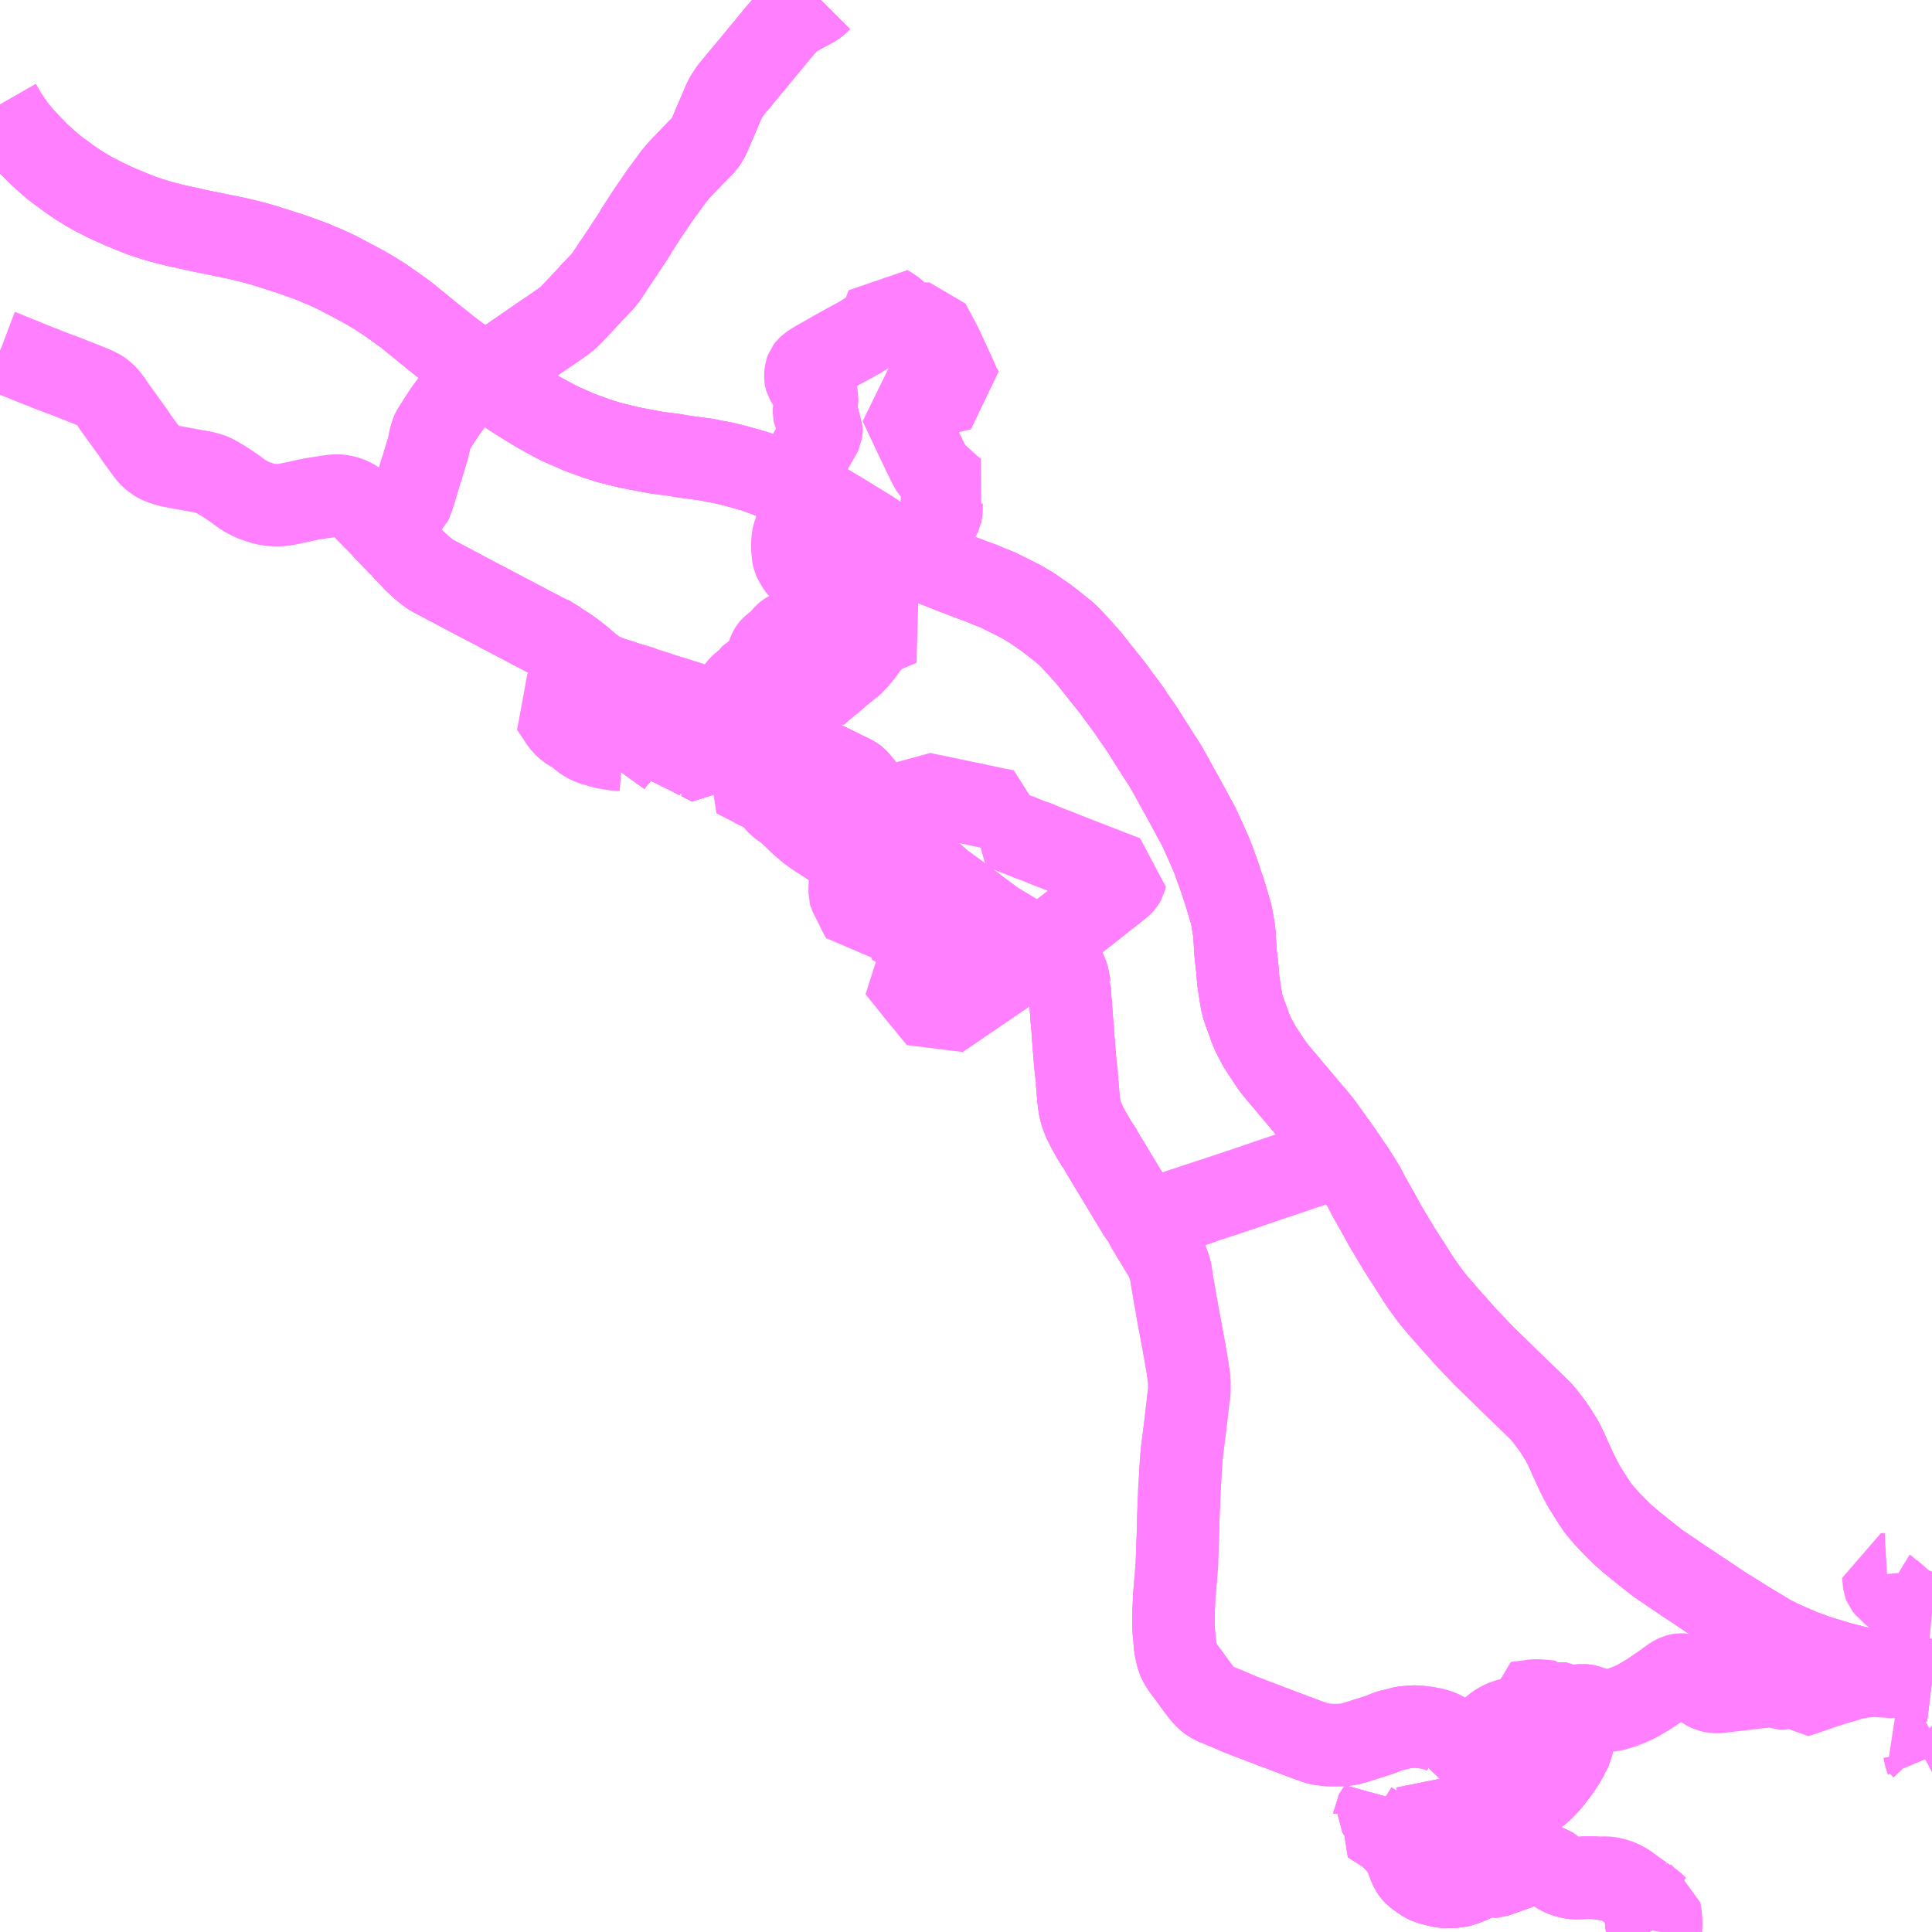<?xml version="1.0" encoding="UTF-8"?>
<svg  xmlns="http://www.w3.org/2000/svg" xmlns:xlink="http://www.w3.org/1999/xlink" xmlns:go="http://purl.org/svgmap/profile" property="N07_001,N07_002,N07_003,N07_004,N07_005,N07_006,N07_007" viewBox="14080.078 -4253.906 17.578 17.578" go:dataArea="14080.078125 -4253.90625 17.578125 17.578125" >
<globalCoordinateSystem srsName="http://purl.org/crs/84" transform="matrix(100.0,0.0,0.0,-100.0,0.0,0.0)" />
<defs>
 <g id="p0" >
  <circle cx="0.0" cy="0.0" r="3" stroke="green" stroke-width="0.75" vector-effect="non-scaling-stroke" />
 </g>
</defs>
<g fill="none" fill-rule="evenodd" stroke="#FF00FF" stroke-width="0.75" opacity="0.5" vector-effect="non-scaling-stroke" stroke-linejoin="bevel" >
<path content="1,北海道中央バス（株）,高速はこだて号,8.0,8.0,8.0," xlink:title="1" d="M14080.078,-4252.955L14080.102,-4252.913L14080.135,-4252.858L14080.186,-4252.782L14080.214,-4252.741L14080.256,-4252.691L14080.269,-4252.676L14080.289,-4252.652L14080.331,-4252.608L14080.347,-4252.591L14080.428,-4252.508L14080.509,-4252.434L14080.569,-4252.382L14080.631,-4252.336L14080.645,-4252.326L14080.707,-4252.28L14080.784,-4252.227L14080.87,-4252.174L14080.927,-4252.142L14081.042,-4252.083L14081.115,-4252.049L14081.189,-4252.016L14081.201,-4252.012L14081.24,-4251.995L14081.362,-4251.946L14081.438,-4251.92L14081.513,-4251.898L14081.548,-4251.887L14081.686,-4251.852L14081.729,-4251.843L14081.808,-4251.826L14081.836,-4251.819L14081.954,-4251.794L14081.998,-4251.786L14082.002,-4251.785L14082.037,-4251.778L14082.048,-4251.775L14082.238,-4251.736L14082.257,-4251.732L14082.362,-4251.706L14082.472,-4251.676L14082.664,-4251.615L14082.726,-4251.595L14082.825,-4251.56L14082.832,-4251.557L14082.864,-4251.546L14082.924,-4251.523L14082.951,-4251.512L14082.962,-4251.506L14083.021,-4251.483L14083.113,-4251.441L14083.177,-4251.41L14083.207,-4251.392L14083.243,-4251.375L14083.247,-4251.372L14083.377,-4251.303L14083.49,-4251.237L14083.581,-4251.179L14083.592,-4251.171L14083.687,-4251.104L14083.729,-4251.074L14083.796,-4251.024L14083.853,-4250.976L14083.864,-4250.968L14084.012,-4250.847L14084.087,-4250.788L14084.094,-4250.782L14084.103,-4250.775L14084.174,-4250.718L14084.291,-4250.631L14084.305,-4250.62L14084.38,-4250.564L14084.465,-4250.5L14084.484,-4250.486L14084.555,-4250.432L14084.641,-4250.369L14084.741,-4250.302L14084.825,-4250.249L14084.891,-4250.208L14084.977,-4250.156L14085.08,-4250.1L14085.148,-4250.063L14085.155,-4250.059L14085.343,-4249.976L14085.378,-4249.963L14085.506,-4249.916L14085.612,-4249.883L14085.62,-4249.88L14085.762,-4249.845L14085.794,-4249.837L14085.881,-4249.82L14086.043,-4249.789L14086.06,-4249.787L14086.123,-4249.778L14086.203,-4249.769L14086.288,-4249.754L14086.351,-4249.745L14086.369,-4249.743L14086.427,-4249.735L14086.489,-4249.727L14086.586,-4249.708L14086.658,-4249.695L14086.765,-4249.669L14086.878,-4249.637L14086.94,-4249.62L14086.956,-4249.614L14086.972,-4249.609L14087.003,-4249.597L14087.027,-4249.588L14087.109,-4249.557L14087.138,-4249.546L14087.195,-4249.521L14087.266,-4249.487L14087.355,-4249.444L14087.379,-4249.433L14087.392,-4249.427L14087.421,-4249.413L14087.444,-4249.402L14087.52,-4249.359L14087.622,-4249.3L14087.762,-4249.216L14087.848,-4249.162L14087.859,-4249.156L14087.984,-4249.08L14088.026,-4249.052L14088.11,-4248.997L14088.152,-4248.973L14088.273,-4248.905L14088.361,-4248.857L14088.385,-4248.846L14088.41,-4248.834L14088.481,-4248.803L14088.745,-4248.698L14088.858,-4248.655L14088.921,-4248.631L14089.019,-4248.595L14089.076,-4248.57L14089.133,-4248.548L14089.158,-4248.538L14089.364,-4248.435L14089.393,-4248.418L14089.425,-4248.399L14089.454,-4248.382L14089.489,-4248.359L14089.604,-4248.279L14089.669,-4248.228L14089.774,-4248.144L14089.79,-4248.129L14089.82,-4248.1L14089.865,-4248.051L14089.884,-4248.031L14089.994,-4247.907L14090.005,-4247.892L14090.196,-4247.653L14090.201,-4247.646L14090.225,-4247.615L14090.237,-4247.597L14090.345,-4247.451L14090.397,-4247.374L14090.437,-4247.316L14090.473,-4247.264L14090.571,-4247.108L14090.589,-4247.081L14090.648,-4246.989L14090.684,-4246.932L14090.727,-4246.856L14090.76,-4246.796L14090.802,-4246.72L14090.864,-4246.608L14090.929,-4246.487L14090.961,-4246.429L14090.973,-4246.408L14090.991,-4246.371L14091.016,-4246.317L14091.045,-4246.253L14091.067,-4246.203L14091.081,-4246.172L14091.1,-4246.128L14091.116,-4246.09L14091.149,-4245.996L14091.162,-4245.961L14091.176,-4245.92L14091.211,-4245.816L14091.227,-4245.766L14091.231,-4245.753L14091.278,-4245.594L14091.284,-4245.568L14091.305,-4245.445L14091.309,-4245.411L14091.31,-4245.392L14091.319,-4245.252L14091.32,-4245.233L14091.335,-4245.097L14091.344,-4244.987L14091.349,-4244.954L14091.351,-4244.939L14091.359,-4244.888L14091.361,-4244.873L14091.366,-4244.842L14091.376,-4244.786L14091.385,-4244.75L14091.391,-4244.729L14091.394,-4244.721L14091.403,-4244.695L14091.431,-4244.619L14091.436,-4244.607L14091.451,-4244.561L14091.469,-4244.518L14091.484,-4244.484L14091.502,-4244.451L14091.517,-4244.423L14091.536,-4244.387L14091.611,-4244.272L14091.633,-4244.239L14091.656,-4244.206L14091.676,-4244.18L14091.713,-4244.134L14091.73,-4244.114L14091.772,-4244.066L14091.785,-4244.05L14091.824,-4244.002L14091.897,-4243.917L14091.907,-4243.905L14091.962,-4243.839L14092.048,-4243.738L14092.084,-4243.694L14092.112,-4243.658L14092.139,-4243.62L14092.155,-4243.598L14092.247,-4243.469L14092.292,-4243.406L14092.299,-4243.396L14092.372,-4243.287L14092.379,-4243.278L14092.393,-4243.257L14092.447,-4243.173L14092.461,-4243.15L14092.493,-4243.096L14092.535,-4243.015L14092.581,-4242.935L14092.651,-4242.809L14092.673,-4242.768L14092.684,-4242.748L14092.722,-4242.685L14092.812,-4242.535L14092.882,-4242.426L14092.889,-4242.416L14092.976,-4242.278L14093.032,-4242.196L14093.092,-4242.114L14093.097,-4242.107L14093.153,-4242.039L14093.259,-4241.917L14093.287,-4241.885L14093.311,-4241.859L14093.415,-4241.742L14093.486,-4241.667L14093.574,-4241.575L14093.591,-4241.558L14093.7,-4241.452L14093.797,-4241.357L14093.89,-4241.267L14093.979,-4241.181L14093.994,-4241.167L14094.072,-4241.091L14094.095,-4241.069L14094.124,-4241.035L14094.168,-4240.978L14094.203,-4240.933L14094.238,-4240.88L14094.247,-4240.865L14094.288,-4240.799L14094.312,-4240.753L14094.335,-4240.705L14094.373,-4240.619L14094.422,-4240.513L14094.427,-4240.502L14094.463,-4240.432L14094.484,-4240.392L14094.487,-4240.388L14094.5,-4240.365L14094.553,-4240.282L14094.572,-4240.251L14094.582,-4240.236L14094.609,-4240.196L14094.63,-4240.168L14094.655,-4240.139L14094.687,-4240.102L14094.71,-4240.077L14094.747,-4240.038L14094.796,-4239.989L14094.844,-4239.941L14094.925,-4239.872L14095.015,-4239.799L14095.09,-4239.739L14095.099,-4239.732L14095.163,-4239.682L14095.167,-4239.679L14095.313,-4239.58L14095.419,-4239.508L14095.467,-4239.477L14095.506,-4239.451L14095.573,-4239.406L14095.659,-4239.349L14095.756,-4239.284L14095.78,-4239.269L14095.91,-4239.188L14095.991,-4239.138L14096.06,-4239.096L14096.181,-4239.023L14096.258,-4238.983L14096.353,-4238.94L14096.365,-4238.935L14096.47,-4238.89L14096.581,-4238.849L14096.658,-4238.823L14096.79,-4238.784L14096.796,-4238.782L14096.813,-4238.777L14096.865,-4238.763L14097.005,-4238.728L14097.049,-4238.717L14097.09,-4238.707L14097.239,-4238.672L14097.29,-4238.661L14097.324,-4238.655L14097.489,-4238.636L14097.515,-4238.633L14097.656,-4238.616"/>
<path content="1,北都交通（株）,札幌～函館　高速はこだて号,7.0,7.0,7.0," xlink:title="1" d="M14080.078,-4252.955L14080.102,-4252.913L14080.135,-4252.858L14080.186,-4252.782L14080.214,-4252.741L14080.256,-4252.691L14080.269,-4252.676L14080.289,-4252.652L14080.331,-4252.608L14080.347,-4252.591L14080.428,-4252.508L14080.509,-4252.434L14080.569,-4252.382L14080.631,-4252.336L14080.645,-4252.326L14080.707,-4252.28L14080.784,-4252.227L14080.87,-4252.174L14080.927,-4252.142L14081.042,-4252.083L14081.115,-4252.049L14081.189,-4252.016L14081.201,-4252.012L14081.24,-4251.995L14081.362,-4251.946L14081.438,-4251.92L14081.513,-4251.898L14081.548,-4251.887L14081.686,-4251.852L14081.729,-4251.843L14081.808,-4251.826L14081.836,-4251.819L14081.954,-4251.794L14081.998,-4251.786L14082.002,-4251.785L14082.037,-4251.778L14082.048,-4251.775L14082.238,-4251.736L14082.257,-4251.732L14082.362,-4251.706L14082.472,-4251.676L14082.664,-4251.615L14082.726,-4251.595L14082.825,-4251.56L14082.832,-4251.557L14082.864,-4251.546L14082.924,-4251.523L14082.951,-4251.512L14082.962,-4251.506L14083.021,-4251.483L14083.113,-4251.441L14083.177,-4251.41L14083.207,-4251.392L14083.243,-4251.375L14083.247,-4251.372L14083.377,-4251.303L14083.49,-4251.237L14083.581,-4251.179L14083.592,-4251.171L14083.687,-4251.104L14083.729,-4251.074L14083.796,-4251.024L14083.853,-4250.976L14083.864,-4250.968L14084.012,-4250.847L14084.087,-4250.788L14084.094,-4250.782L14084.103,-4250.775L14084.174,-4250.718L14084.291,-4250.631L14084.305,-4250.62L14084.38,-4250.564L14084.465,-4250.5L14084.484,-4250.486L14084.555,-4250.432L14084.641,-4250.369L14084.741,-4250.302L14084.825,-4250.249L14084.891,-4250.208L14084.977,-4250.156L14085.08,-4250.1L14085.148,-4250.063L14085.155,-4250.059L14085.343,-4249.976L14085.378,-4249.963L14085.506,-4249.916L14085.612,-4249.883L14085.62,-4249.88L14085.762,-4249.845L14085.794,-4249.837L14085.881,-4249.82L14086.043,-4249.789L14086.06,-4249.787L14086.123,-4249.778L14086.203,-4249.769L14086.288,-4249.754L14086.351,-4249.745L14086.369,-4249.743L14086.427,-4249.735L14086.489,-4249.727L14086.586,-4249.708L14086.658,-4249.695L14086.765,-4249.669L14086.878,-4249.637L14086.94,-4249.62L14086.956,-4249.614L14086.972,-4249.609L14087.003,-4249.597L14087.027,-4249.588L14087.109,-4249.557L14087.138,-4249.546L14087.195,-4249.521L14087.266,-4249.487L14087.355,-4249.444L14087.379,-4249.433L14087.392,-4249.427L14087.421,-4249.413L14087.444,-4249.402L14087.52,-4249.359L14087.622,-4249.3L14087.762,-4249.216L14087.848,-4249.162L14087.859,-4249.156L14087.984,-4249.08L14088.026,-4249.052L14088.11,-4248.997L14088.152,-4248.973L14088.273,-4248.905L14088.361,-4248.857L14088.385,-4248.846L14088.41,-4248.834L14088.481,-4248.803L14088.745,-4248.698L14088.858,-4248.655L14088.921,-4248.631L14089.019,-4248.595L14089.076,-4248.57L14089.133,-4248.548L14089.158,-4248.538L14089.364,-4248.435L14089.393,-4248.418L14089.425,-4248.399L14089.454,-4248.382L14089.489,-4248.359L14089.604,-4248.279L14089.669,-4248.228L14089.774,-4248.144L14089.79,-4248.129L14089.82,-4248.1L14089.865,-4248.051L14089.884,-4248.031L14089.994,-4247.907L14090.005,-4247.892L14090.196,-4247.653L14090.201,-4247.646L14090.225,-4247.615L14090.237,-4247.597L14090.345,-4247.451L14090.397,-4247.374L14090.437,-4247.316L14090.473,-4247.264L14090.571,-4247.108L14090.589,-4247.081L14090.648,-4246.989L14090.684,-4246.932L14090.727,-4246.856L14090.76,-4246.796L14090.802,-4246.72L14090.864,-4246.608L14090.929,-4246.487L14090.961,-4246.429L14090.973,-4246.408L14090.991,-4246.371L14091.016,-4246.317L14091.045,-4246.253L14091.067,-4246.203L14091.081,-4246.172L14091.1,-4246.128L14091.116,-4246.09L14091.149,-4245.996L14091.162,-4245.961L14091.176,-4245.92L14091.211,-4245.816L14091.227,-4245.766L14091.231,-4245.753L14091.278,-4245.594L14091.284,-4245.568L14091.305,-4245.445L14091.309,-4245.411L14091.31,-4245.392L14091.319,-4245.252L14091.32,-4245.233L14091.335,-4245.097L14091.344,-4244.987L14091.349,-4244.954L14091.351,-4244.939L14091.359,-4244.888L14091.361,-4244.873L14091.366,-4244.842L14091.376,-4244.786L14091.385,-4244.75L14091.391,-4244.729L14091.394,-4244.721L14091.403,-4244.695L14091.431,-4244.619L14091.436,-4244.607L14091.451,-4244.561L14091.469,-4244.518L14091.484,-4244.484L14091.502,-4244.451L14091.517,-4244.423L14091.536,-4244.387L14091.611,-4244.272L14091.633,-4244.239L14091.656,-4244.206L14091.676,-4244.18L14091.713,-4244.134L14091.73,-4244.114L14091.772,-4244.066L14091.785,-4244.05L14091.824,-4244.002L14091.897,-4243.917L14091.907,-4243.905L14091.962,-4243.839L14092.048,-4243.738L14092.084,-4243.694L14092.112,-4243.658L14092.139,-4243.62L14092.155,-4243.598L14092.247,-4243.469L14092.292,-4243.406L14092.299,-4243.396L14092.372,-4243.287L14092.379,-4243.278L14092.393,-4243.257L14092.447,-4243.173L14092.461,-4243.15L14092.493,-4243.096L14092.535,-4243.015L14092.581,-4242.935L14092.651,-4242.809L14092.673,-4242.768L14092.684,-4242.748L14092.722,-4242.685L14092.812,-4242.535L14092.882,-4242.426L14092.889,-4242.416L14092.976,-4242.278L14093.032,-4242.196L14093.092,-4242.114L14093.097,-4242.107L14093.153,-4242.039L14093.259,-4241.917L14093.287,-4241.885L14093.311,-4241.859L14093.415,-4241.742L14093.486,-4241.667L14093.574,-4241.575L14093.591,-4241.558L14093.7,-4241.452L14093.797,-4241.357L14093.89,-4241.267L14093.979,-4241.181L14093.994,-4241.167L14094.072,-4241.091L14094.095,-4241.069L14094.124,-4241.035L14094.168,-4240.978L14094.203,-4240.933L14094.238,-4240.88L14094.247,-4240.865L14094.288,-4240.799L14094.312,-4240.753L14094.335,-4240.705L14094.373,-4240.619L14094.422,-4240.513L14094.427,-4240.502L14094.463,-4240.432L14094.484,-4240.392L14094.487,-4240.388L14094.5,-4240.365L14094.553,-4240.282L14094.572,-4240.251L14094.582,-4240.236L14094.609,-4240.196L14094.63,-4240.168L14094.655,-4240.139L14094.687,-4240.102L14094.71,-4240.077L14094.747,-4240.038L14094.796,-4239.989L14094.844,-4239.941L14094.925,-4239.872L14095.015,-4239.799L14095.09,-4239.739L14095.099,-4239.732L14095.163,-4239.682L14095.167,-4239.679L14095.313,-4239.58L14095.419,-4239.508L14095.467,-4239.477L14095.506,-4239.451L14095.573,-4239.406L14095.659,-4239.349L14095.756,-4239.284L14095.78,-4239.269L14095.91,-4239.188L14095.991,-4239.138L14096.06,-4239.096L14096.181,-4239.023L14096.258,-4238.983L14096.353,-4238.94L14096.365,-4238.935L14096.47,-4238.89L14096.581,-4238.849L14096.658,-4238.823L14096.79,-4238.784L14096.796,-4238.782L14096.813,-4238.777L14096.865,-4238.763L14097.005,-4238.728L14097.049,-4238.717L14097.09,-4238.707L14097.239,-4238.672L14097.29,-4238.661L14097.324,-4238.655L14097.489,-4238.636L14097.515,-4238.633L14097.656,-4238.616"/>
<path content="1,道南バス（株）,伊達駅～弄月～萩原～見晴～伊達駅前,6.0,6.0,4.0," xlink:title="1" d="M14089.542,-4245.27L14089.572,-4245.253L14089.581,-4245.25"/>
<path content="1,道南バス（株）,伊達駅～弄月～萩原～見晴～伊達駅前,6.0,6.0,4.0," xlink:title="1" d="M14089.542,-4245.27L14089.582,-4245.3L14089.683,-4245.381L14089.686,-4245.382L14089.758,-4245.441L14089.787,-4245.463L14089.803,-4245.476L14089.813,-4245.484L14089.825,-4245.493L14089.846,-4245.51L14089.869,-4245.529L14089.889,-4245.544L14090.045,-4245.666L14090.055,-4245.675L14090.081,-4245.695L14090.09,-4245.701L14090.103,-4245.713L14090.225,-4245.808L14090.234,-4245.816L14090.28,-4245.852L14090.294,-4245.868L14090.307,-4245.886L14090.315,-4245.9L14090.322,-4245.928L14090.278,-4245.944L14090.215,-4245.968L14090.188,-4245.978L14090.149,-4245.994L14089.973,-4246.062L14089.964,-4246.065L14089.913,-4246.086L14089.906,-4246.088L14089.896,-4246.092L14089.84,-4246.114L14089.836,-4246.116L14089.754,-4246.147L14089.743,-4246.152L14089.738,-4246.155L14089.607,-4246.205L14089.498,-4246.251L14089.468,-4246.259L14089.434,-4246.272L14089.43,-4246.275L14089.382,-4246.293L14089.378,-4246.296L14089.297,-4246.327L14089.287,-4246.332L14089.181,-4246.372L14089.188,-4246.381L14089.194,-4246.409L14089.196,-4246.416L14089.202,-4246.442L14089.205,-4246.449L14089.212,-4246.482L14089.223,-4246.53L14089.186,-4246.538L14089.138,-4246.547L14089.126,-4246.55L14089.047,-4246.567L14089.031,-4246.57L14088.922,-4246.594L14088.857,-4246.606L14088.843,-4246.609L14088.81,-4246.616L14088.788,-4246.621L14088.74,-4246.631L14088.665,-4246.647L14088.625,-4246.655L14088.492,-4246.682L14088.45,-4246.693L14088.414,-4246.657L14088.309,-4246.551L14088.232,-4246.472L14088.172,-4246.413L14088.149,-4246.441L14088.12,-4246.483L14088.109,-4246.496L14088.081,-4246.536L14088.049,-4246.578L14088.001,-4246.642L14087.953,-4246.71L14087.943,-4246.725L14087.942,-4246.732L14087.884,-4246.803L14087.867,-4246.82L14087.852,-4246.832L14087.831,-4246.843L14087.783,-4246.867L14087.735,-4246.89L14087.653,-4246.931L14087.616,-4246.949L14087.597,-4246.958L14087.511,-4246.998L14087.46,-4247.024L14087.395,-4247.055L14087.253,-4247.124L14087.172,-4247.159L14087.138,-4247.179L14087.115,-4247.19"/>
<path content="1,道南バス（株）,伊達駅～弄月～萩原～見晴～伊達駅前,6.0,6.0,4.0," xlink:title="1" d="M14085.637,-4246.947L14085.67,-4246.993L14085.681,-4247.007L14085.687,-4247.013L14085.717,-4247.047L14085.731,-4247.06L14085.748,-4247.081L14085.76,-4247.168L14085.762,-4247.186L14085.769,-4247.229L14085.776,-4247.271L14085.777,-4247.283L14085.787,-4247.338L14085.795,-4247.332L14085.802,-4247.326L14085.826,-4247.312L14085.846,-4247.303L14085.887,-4247.281L14085.945,-4247.253L14085.953,-4247.249L14086,-4247.225L14086.035,-4247.207L14086.057,-4247.195L14086.076,-4247.185L14086.087,-4247.18L14086.132,-4247.153L14086.167,-4247.14L14086.178,-4247.133L14086.219,-4247.113L14086.26,-4247.092L14086.297,-4247.074L14086.344,-4247.051L14086.376,-4247.034L14086.423,-4247.01L14086.429,-4247.007L14086.436,-4247L14086.445,-4246.999L14086.544,-4246.949L14086.559,-4246.977L14086.568,-4246.995L14086.594,-4247.062L14086.66,-4247.233L14086.667,-4247.243L14086.711,-4247.364L14086.716,-4247.38"/>
<path content="1,道南バス（株）,伊達駅～弄月～萩原～見晴～伊達駅前,6.0,6.0,4.0," xlink:title="1" d="M14087.115,-4247.19L14087.065,-4247.138L14087.054,-4247.124L14087.014,-4247.083L14086.945,-4247.013L14086.943,-4247.01L14086.916,-4246.983L14086.881,-4246.947L14086.872,-4246.938L14086.825,-4246.887L14086.776,-4246.836L14086.798,-4246.824L14086.91,-4246.767L14086.923,-4246.761L14086.931,-4246.757L14086.966,-4246.735L14086.993,-4246.725L14087.029,-4246.707L14087.061,-4246.689L14087.082,-4246.673L14087.093,-4246.664L14087.166,-4246.581L14087.234,-4246.534L14087.259,-4246.512L14087.268,-4246.504L14087.285,-4246.487L14087.337,-4246.438L14087.358,-4246.417L14087.405,-4246.377L14087.432,-4246.353L14087.491,-4246.31L14087.572,-4246.257L14087.616,-4246.231L14087.627,-4246.221L14087.684,-4246.184L14087.701,-4246.174L14087.723,-4246.164L14087.748,-4246.147L14087.79,-4246.144L14087.826,-4246.139L14087.827,-4246.132L14087.824,-4246.088L14087.824,-4246.084L14087.822,-4246.048L14087.82,-4246.005L14087.817,-4245.969L14087.815,-4245.934L14087.813,-4245.898L14087.81,-4245.852L14087.809,-4245.831L14087.808,-4245.779L14087.81,-4245.772L14087.822,-4245.748L14087.836,-4245.721L14087.856,-4245.682L14087.9,-4245.591L14087.925,-4245.546L14087.929,-4245.538L14087.99,-4245.557L14088.051,-4245.575L14088.075,-4245.583L14088.193,-4245.618L14088.205,-4245.592L14088.213,-4245.579L14088.215,-4245.576L14088.276,-4245.465L14088.286,-4245.445L14088.3,-4245.416L14088.317,-4245.37L14088.341,-4245.374L14088.352,-4245.342L14088.368,-4245.297L14088.38,-4245.301L14088.393,-4245.303L14088.427,-4245.313L14088.433,-4245.314L14088.475,-4245.325L14088.526,-4245.338L14088.539,-4245.338L14088.557,-4245.346L14088.567,-4245.348L14088.576,-4245.351L14088.611,-4245.36L14088.633,-4245.365L14088.643,-4245.365L14088.669,-4245.287L14088.683,-4245.249L14088.699,-4245.204L14088.64,-4245.193L14088.638,-4245.192L14088.618,-4245.189L14088.596,-4245.187L14088.529,-4245.175L14088.523,-4245.174L14088.494,-4245.168L14088.422,-4245.149L14088.378,-4245.135L14088.305,-4245.114L14088.243,-4245.097L14088.27,-4245.064L14088.346,-4244.97L14088.408,-4244.892L14088.438,-4244.856L14088.45,-4244.84L14088.473,-4244.813L14088.516,-4244.76L14088.526,-4244.748L14088.566,-4244.699L14088.617,-4244.638L14088.646,-4244.659L14088.71,-4244.701L14088.822,-4244.778L14088.869,-4244.81L14088.968,-4244.877L14089.077,-4244.951L14089.1,-4244.967L14089.187,-4245.026L14089.254,-4245.073L14089.278,-4245.088L14089.338,-4245.13L14089.542,-4245.27"/>
<path content="1,道南バス（株）,伊達駅～弄月～萩原～見晴～伊達駅前,6.0,6.0,4.0," xlink:title="1" d="M14087.115,-4247.19L14087.037,-4247.229L14087.002,-4247.245L14086.907,-4247.29L14086.878,-4247.304L14086.833,-4247.326L14086.73,-4247.375L14086.716,-4247.38"/>
<path content="1,道南バス（株）,伊達駅～弄月～萩原～見晴～伊達駅前,6.0,6.0,4.0," xlink:title="1" d="M14086.716,-4247.38L14086.675,-4247.396L14086.664,-4247.402"/>
<path content="1,道南バス（株）,伊達駅～西関内～東関内～伊達駅前,3.0,3.0,2.0," xlink:title="1" d="M14085.637,-4246.947L14085.67,-4246.993L14085.681,-4247.007L14085.687,-4247.013L14085.717,-4247.047L14085.731,-4247.06L14085.748,-4247.081L14085.76,-4247.168L14085.762,-4247.186L14085.769,-4247.229L14085.776,-4247.271L14085.777,-4247.283L14085.787,-4247.338L14085.795,-4247.332L14085.802,-4247.326L14085.826,-4247.312L14085.846,-4247.303L14085.887,-4247.281L14085.945,-4247.253L14085.953,-4247.249L14086,-4247.225L14086.035,-4247.207L14086.057,-4247.195L14086.076,-4247.185L14086.087,-4247.18L14086.132,-4247.153L14086.167,-4247.14L14086.178,-4247.133L14086.219,-4247.113L14086.26,-4247.092L14086.297,-4247.074L14086.344,-4247.051L14086.376,-4247.034L14086.423,-4247.01L14086.429,-4247.007L14086.436,-4247L14086.445,-4246.999L14086.544,-4246.949L14086.559,-4246.977L14086.568,-4246.995L14086.594,-4247.062L14086.66,-4247.233L14086.667,-4247.243L14086.711,-4247.364L14086.716,-4247.38L14086.743,-4247.469L14086.752,-4247.499L14086.755,-4247.511L14086.76,-4247.541L14086.768,-4247.564L14086.772,-4247.594L14086.785,-4247.632L14086.788,-4247.634L14086.799,-4247.65L14086.809,-4247.66L14086.823,-4247.673L14086.853,-4247.699L14086.885,-4247.724L14086.938,-4247.788L14086.98,-4247.806"/>
<path content="1,道南バス（株）,伊達駅～西関内～東関内～伊達駅前,3.0,3.0,2.0," xlink:title="1" d="M14086.98,-4247.806L14087.019,-4247.843L14087.032,-4247.857L14087.041,-4247.87L14087.047,-4247.883L14087.065,-4247.948L14087.067,-4247.956L14087.074,-4247.975L14087.082,-4247.991L14087.09,-4248.004L14087.095,-4248.01L14087.111,-4248.025L14087.138,-4248.047L14087.152,-4248.057L14087.158,-4248.062L14087.189,-4248.094L14087.221,-4248.131L14087.233,-4248.141L14087.238,-4248.144L14087.245,-4248.148L14087.282,-4248.169L14087.3,-4248.179L14087.365,-4248.214L14087.396,-4248.232L14087.448,-4248.261L14087.469,-4248.277L14087.488,-4248.297L14087.525,-4248.338L14087.537,-4248.352L14087.575,-4248.397L14087.581,-4248.403L14087.62,-4248.448L14087.625,-4248.454L14087.643,-4248.476L14087.665,-4248.514L14087.681,-4248.526L14087.692,-4248.536"/>
<path content="1,道南バス（株）,伊達駅～西関内～東関内～伊達駅前,3.0,3.0,2.0," xlink:title="1" d="M14086.98,-4247.806L14086.992,-4247.799L14087.065,-4247.769L14087.134,-4247.744L14087.136,-4247.743L14087.138,-4247.742L14087.2,-4247.722L14087.315,-4247.674L14087.326,-4247.668L14087.392,-4247.638L14087.41,-4247.63L14087.438,-4247.616L14087.501,-4247.583L14087.542,-4247.623L14087.579,-4247.654L14087.642,-4247.707L14087.681,-4247.73L14087.703,-4247.758L14087.763,-4247.807L14087.789,-4247.828L14087.831,-4247.861L14087.85,-4247.879L14087.86,-4247.887L14087.871,-4247.902L14087.935,-4247.978L14087.943,-4247.992L14087.947,-4248L14088.006,-4248.073L14088.036,-4248.109L14088.051,-4248.122L14088.057,-4248.127L14088.138,-4248.165L14088.272,-4248.221L14088.233,-4248.24L14088.064,-4248.331L14087.775,-4248.489L14087.706,-4248.528L14087.692,-4248.536"/>
<path content="1,道南バス（株）,伊達駅～西関内～東関内～伊達駅前,3.0,3.0,2.0," xlink:title="1" d="M14087.692,-4248.536L14087.706,-4248.543L14087.734,-4248.558L14087.741,-4248.562L14087.78,-4248.583L14087.836,-4248.611L14087.888,-4248.639L14087.988,-4248.69L14087.994,-4248.693L14088.007,-4248.7L14088.024,-4248.707L14088.067,-4248.72L14088.078,-4248.722L14088.117,-4248.734L14088.224,-4248.764L14088.245,-4248.77L14088.256,-4248.773L14088.269,-4248.776L14088.297,-4248.785L14088.312,-4248.791L14088.328,-4248.796L14088.348,-4248.805L14088.354,-4248.809L14088.369,-4248.821L14088.373,-4248.828L14088.385,-4248.846L14088.398,-4248.865L14088.407,-4248.883L14088.417,-4248.928L14088.424,-4248.936L14088.489,-4248.984L14088.499,-4248.992L14088.518,-4249.017L14088.569,-4249.094L14088.575,-4249.107L14088.587,-4249.126L14088.602,-4249.156L14088.621,-4249.196L14088.632,-4249.212L14088.638,-4249.225L14088.642,-4249.248L14088.644,-4249.258L14088.645,-4249.274L14088.645,-4249.314L14088.645,-4249.319L14088.645,-4249.325L14088.646,-4249.333L14088.649,-4249.338L14088.654,-4249.343L14088.69,-4249.371L14088.692,-4249.374L14088.771,-4249.438L14088.748,-4249.456L14088.735,-4249.464L14088.666,-4249.527L14088.613,-4249.575L14088.575,-4249.613L14088.553,-4249.639L14088.543,-4249.654L14088.508,-4249.723L14088.483,-4249.774L14088.379,-4249.992L14088.363,-4250.027L14088.266,-4250.233L14088.297,-4250.24L14088.314,-4250.243L14088.335,-4250.249L14088.541,-4250.298L14088.826,-4250.365L14088.816,-4250.386L14088.808,-4250.392L14088.783,-4250.455L14088.762,-4250.499L14088.752,-4250.523L14088.733,-4250.563L14088.721,-4250.589L14088.646,-4250.752L14088.637,-4250.769L14088.624,-4250.795L14088.611,-4250.818L14088.555,-4250.923L14088.539,-4250.953L14088.534,-4250.962L14088.501,-4250.962L14088.481,-4250.96L14088.468,-4250.961L14088.426,-4250.951L14088.382,-4250.941L14088.362,-4250.94L14088.361,-4250.941L14088.352,-4250.943L14088.332,-4250.965L14088.317,-4250.978L14088.246,-4251.049L14088.22,-4251.076L14088.205,-4251.087L14088.173,-4251.109L14088.147,-4251.124L14088.136,-4251.097L14088.123,-4251.058L14088.112,-4251.031L14088.081,-4250.976L14088.076,-4250.967L14088.055,-4250.942L14088.03,-4250.92L14087.992,-4250.893L14087.902,-4250.836L14087.773,-4250.766L14087.661,-4250.704L14087.626,-4250.683L14087.521,-4250.624L14087.474,-4250.596L14087.448,-4250.579L14087.426,-4250.559L14087.416,-4250.546L14087.41,-4250.53L14087.406,-4250.505L14087.405,-4250.485L14087.406,-4250.47L14087.407,-4250.463L14087.41,-4250.453L14087.418,-4250.439L14087.443,-4250.398L14087.461,-4250.371L14087.477,-4250.353L14087.492,-4250.334L14087.508,-4250.314L14087.514,-4250.289L14087.513,-4250.265L14087.509,-4250.249L14087.488,-4250.205L14087.484,-4250.185L14087.484,-4250.149L14087.487,-4250.135L14087.498,-4250.114L14087.539,-4250.047L14087.544,-4250.037L14087.551,-4250.021L14087.554,-4250.015L14087.554,-4249.992L14087.552,-4249.983L14087.551,-4249.975L14087.542,-4249.956L14087.533,-4249.941L14087.53,-4249.934L14087.506,-4249.894L14087.502,-4249.887L14087.461,-4249.815L14087.453,-4249.803L14087.422,-4249.745L14087.403,-4249.706L14087.394,-4249.689L14087.387,-4249.665L14087.384,-4249.648L14087.384,-4249.64L14087.384,-4249.621L14087.389,-4249.595L14087.395,-4249.557L14087.395,-4249.5L14087.382,-4249.445L14087.379,-4249.433L14087.374,-4249.412L14087.371,-4249.407L14087.364,-4249.383L14087.362,-4249.367L14087.365,-4249.319L14087.365,-4249.307L14087.367,-4249.258L14087.365,-4249.248L14087.355,-4249.221L14087.342,-4249.178L14087.336,-4249.152L14087.301,-4249.051L14087.292,-4249.02L14087.287,-4248.965L14087.287,-4248.922L14087.291,-4248.874L14087.293,-4248.85L14087.298,-4248.826L14087.306,-4248.809L14087.335,-4248.759L14087.354,-4248.733L14087.375,-4248.711L14087.407,-4248.685L14087.455,-4248.655L14087.469,-4248.646L14087.502,-4248.63L14087.542,-4248.61L14087.548,-4248.609L14087.599,-4248.583L14087.672,-4248.547L14087.692,-4248.536"/>
<path content="1,道南バス（株）,倶知安～伊達,18.4,18.4,17.5," xlink:title="1" d="M14085.637,-4246.947L14085.67,-4246.993L14085.681,-4247.007L14085.687,-4247.013L14085.717,-4247.047L14085.731,-4247.06L14085.748,-4247.081L14085.76,-4247.168L14085.762,-4247.186L14085.769,-4247.229L14085.776,-4247.271L14085.777,-4247.283L14085.787,-4247.338L14085.795,-4247.332L14085.802,-4247.326L14085.826,-4247.312L14085.846,-4247.303L14085.887,-4247.281L14085.945,-4247.253L14085.953,-4247.249L14086,-4247.225L14086.035,-4247.207L14086.057,-4247.195L14086.076,-4247.185L14086.087,-4247.18L14086.132,-4247.153L14086.167,-4247.14L14086.178,-4247.133L14086.219,-4247.113L14086.26,-4247.092L14086.297,-4247.074L14086.344,-4247.051L14086.376,-4247.034L14086.423,-4247.01L14086.429,-4247.007L14086.436,-4247L14086.445,-4246.999L14086.544,-4246.949L14086.559,-4246.977L14086.568,-4246.995L14086.594,-4247.062L14086.66,-4247.233L14086.667,-4247.243L14086.711,-4247.364L14086.716,-4247.38L14086.675,-4247.396L14086.664,-4247.402L14086.638,-4247.411L14086.578,-4247.433L14086.522,-4247.453L14086.503,-4247.46L14086.452,-4247.479L14086.415,-4247.49L14086.295,-4247.53L14086.284,-4247.533L14086.206,-4247.558L14086.198,-4247.56L14086.103,-4247.589L14086.056,-4247.606L14086.028,-4247.614L14086.009,-4247.62L14085.973,-4247.632L14085.949,-4247.638L14085.915,-4247.652L14085.78,-4247.693L14085.61,-4247.748L14085.537,-4247.781L14085.495,-4247.807L14085.449,-4247.842L14085.331,-4247.941L14085.297,-4247.967L14085.277,-4247.981L14085.244,-4248.005L14085.219,-4248.021L14085.135,-4248.075L14085.109,-4248.097L14085.042,-4248.126L14085.021,-4248.138L14085.001,-4248.149L14084.914,-4248.193L14084.881,-4248.211L14084.832,-4248.237L14084.784,-4248.262L14084.768,-4248.27L14084.733,-4248.289L14084.668,-4248.323L14084.64,-4248.338L14084.545,-4248.388L14084.524,-4248.399L14084.47,-4248.427L14084.445,-4248.44L14084.426,-4248.45L14084.234,-4248.552L14084.191,-4248.575L14084.087,-4248.63L14084.018,-4248.666L14083.999,-4248.677L14083.97,-4248.698L14083.927,-4248.732L14083.907,-4248.748L14083.883,-4248.775L14083.86,-4248.792L14083.838,-4248.814L14083.835,-4248.819L14083.802,-4248.853L14083.775,-4248.881L14083.767,-4248.889L14083.732,-4248.93L14083.717,-4248.941L14083.71,-4248.949L14083.67,-4248.992L14083.659,-4249.002L14083.65,-4249.012L14083.612,-4249.051L14083.558,-4249.108L14083.623,-4249.165L14083.732,-4249.258L14083.751,-4249.275L14083.802,-4249.323L14083.822,-4249.344L14083.829,-4249.357L14083.832,-4249.369L14083.845,-4249.409L14083.853,-4249.434L14083.865,-4249.474L14083.906,-4249.614L14083.909,-4249.622L14083.917,-4249.644L14083.927,-4249.678L14083.933,-4249.7L14083.945,-4249.74L14083.974,-4249.831L14083.975,-4249.838L14083.977,-4249.85L14083.987,-4249.89L14083.992,-4249.923L14083.998,-4249.94L14084.003,-4249.961L14084.014,-4249.983L14084.026,-4250.005L14084.036,-4250.019L14084.045,-4250.034L14084.055,-4250.048L14084.059,-4250.056L14084.066,-4250.068L14084.084,-4250.095L14084.131,-4250.167L14084.192,-4250.249L14084.227,-4250.3L14084.262,-4250.332L14084.462,-4250.47L14084.469,-4250.475L14084.484,-4250.486L14084.498,-4250.495L14084.505,-4250.5L14084.538,-4250.522L14084.555,-4250.535L14084.562,-4250.539L14084.57,-4250.545L14084.575,-4250.548L14084.596,-4250.562L14084.757,-4250.674L14084.987,-4250.833L14085.084,-4250.898L14085.21,-4250.986L14085.225,-4250.998L14085.25,-4251.018L14085.287,-4251.056L14085.319,-4251.089L14085.445,-4251.224L14085.46,-4251.242L14085.515,-4251.298L14085.58,-4251.369L14085.672,-4251.506L14085.753,-4251.627L14085.808,-4251.711L14085.83,-4251.744L14085.856,-4251.785L14085.859,-4251.791L14085.871,-4251.811L14085.915,-4251.88L14085.974,-4251.971L14086.08,-4252.125L14086.121,-4252.182L14086.213,-4252.307L14086.249,-4252.35L14086.3,-4252.405L14086.305,-4252.408L14086.321,-4252.426L14086.357,-4252.462L14086.367,-4252.474L14086.399,-4252.507L14086.454,-4252.563L14086.475,-4252.585L14086.489,-4252.601L14086.501,-4252.618L14086.527,-4252.662L14086.608,-4252.851L14086.641,-4252.929L14086.649,-4252.948L14086.663,-4252.981L14086.69,-4253.031L14086.713,-4253.066L14086.723,-4253.082L14086.741,-4253.104L14086.754,-4253.12L14086.79,-4253.163L14086.833,-4253.215L14086.845,-4253.229L14086.896,-4253.291L14086.921,-4253.32L14086.927,-4253.327L14086.993,-4253.408L14087.015,-4253.435L14087.065,-4253.494L14087.092,-4253.527L14087.138,-4253.584L14087.167,-4253.618L14087.209,-4253.667L14087.26,-4253.721L14087.293,-4253.746L14087.351,-4253.782L14087.473,-4253.847L14087.501,-4253.865L14087.517,-4253.879L14087.537,-4253.897L14087.546,-4253.906"/>
<path content="1,道南バス（株）,千代の台線,44.0,37.5,37.5," xlink:title="1" d="M14095.082,-4236.328L14095.075,-4236.342L14095.069,-4236.359L14095.063,-4236.378L14095.059,-4236.395L14095.055,-4236.424L14095.054,-4236.462L14095.06,-4236.529L14095.06,-4236.577L14095.056,-4236.603"/>
<path content="1,道南バス（株）,千代の台線,44.0,37.5,37.5," xlink:title="1" d="M14095.056,-4236.603L14095.052,-4236.613L14095.047,-4236.623L14095.033,-4236.649L14095.022,-4236.67L14095.001,-4236.694"/>
<path content="1,道南バス（株）,千代の台線,44.0,37.5,37.5," xlink:title="1" d="M14095.056,-4236.603L14095.031,-4236.628L14095.013,-4236.641L14094.851,-4236.752L14094.827,-4236.766L14094.789,-4236.783L14094.759,-4236.793L14094.724,-4236.801L14094.661,-4236.812L14094.639,-4236.816L14094.603,-4236.82L14094.559,-4236.822L14094.511,-4236.822L14094.442,-4236.819L14094.402,-4236.819L14094.392,-4236.82L14094.354,-4236.827L14094.332,-4236.833L14094.303,-4236.843L14094.283,-4236.852L14094.274,-4236.856L14094.264,-4236.862L14094.244,-4236.875L14094.229,-4236.893L14094.17,-4236.921L14094.158,-4236.926L14094.14,-4236.936L14094.123,-4236.943L14094.113,-4236.947L14094.104,-4236.947L14094.06,-4236.953L14094.031,-4236.953L14094.003,-4236.947L14093.986,-4236.942L14093.939,-4236.926L14093.853,-4236.894L14093.791,-4236.872L14093.766,-4236.863L14093.679,-4236.833L14093.653,-4236.831L14093.626,-4236.841L14093.607,-4236.843L14093.58,-4236.839L14093.453,-4236.781L14093.409,-4236.764L14093.384,-4236.753L14093.34,-4236.745L14093.286,-4236.738L14093.241,-4236.738L14093.202,-4236.742L14093.188,-4236.744L14093.151,-4236.752L14093.105,-4236.764L14093.06,-4236.78L14093.038,-4236.791L14093.023,-4236.801L14093.02,-4236.802L14092.996,-4236.82L14092.991,-4236.822L14092.951,-4236.854L14092.935,-4236.871L14092.927,-4236.883L14092.913,-4236.908L14092.904,-4236.926L14092.864,-4237.032L14092.843,-4237.069L14092.803,-4237.123L14092.773,-4237.156L14092.737,-4237.19L14092.708,-4237.216L14092.677,-4237.239L14092.654,-4237.254L14092.646,-4237.259L14092.54,-4237.325L14092.568,-4237.358L14092.583,-4237.376L14092.584,-4237.389L14092.587,-4237.394L14092.595,-4237.408L14092.624,-4237.45L14092.627,-4237.404L14092.636,-4237.386L14092.639,-4237.379L14092.669,-4237.345L14092.688,-4237.328L14092.716,-4237.308L14092.733,-4237.3L14092.777,-4237.283L14092.799,-4237.278L14092.826,-4237.274L14092.855,-4237.274L14092.92,-4237.287L14092.942,-4237.292L14092.985,-4237.3L14093.056,-4237.314L14093.127,-4237.329L14093.19,-4237.341L14093.247,-4237.353L14093.298,-4237.363L14093.338,-4237.372L14093.406,-4237.385L14093.421,-4237.389L14093.461,-4237.396L14093.477,-4237.4L14093.483,-4237.401L14093.493,-4237.404L14093.501,-4237.404L14093.553,-4237.415L14093.589,-4237.423L14093.633,-4237.432L14093.677,-4237.44L14093.703,-4237.445L14093.765,-4237.458L14093.769,-4237.459L14093.828,-4237.474L14093.854,-4237.482L14093.901,-4237.502L14093.948,-4237.52L14093.977,-4237.534L14094.008,-4237.552L14094.039,-4237.571L14094.05,-4237.577L14094.071,-4237.59L14094.081,-4237.598L14094.116,-4237.63L14094.175,-4237.691L14094.184,-4237.703L14094.195,-4237.714L14094.221,-4237.755L14094.246,-4237.781L14094.293,-4237.852L14094.329,-4237.909L14094.347,-4237.949L14094.358,-4237.964L14094.37,-4237.992L14094.373,-4238.004L14094.379,-4238.019L14094.386,-4238.05L14094.386,-4238.062L14094.383,-4238.082L14094.379,-4238.095L14094.373,-4238.103L14094.356,-4238.121L14094.351,-4238.126L14094.342,-4238.132L14094.332,-4238.136L14094.281,-4238.147L14094.251,-4238.154L14094.208,-4238.162L14094.194,-4238.165L14094.174,-4238.168L14094.137,-4238.176L14094.082,-4238.178L14094.055,-4238.177L14094.034,-4238.175L14094.015,-4238.17L14094.005,-4238.169L14093.986,-4238.163L14093.976,-4238.16L14093.944,-4238.147L14093.91,-4238.129L14093.868,-4238.104L14093.828,-4238.078L14093.803,-4238.063L14093.773,-4238.047L14093.772,-4238.046L14093.75,-4238.04L14093.728,-4238.035L14093.716,-4238.034L14093.665,-4238.032L14093.645,-4238.032L14093.555,-4238.032L14093.518,-4238.03L14093.486,-4238.025L14093.462,-4238.02L14093.439,-4238.013L14093.419,-4238.006L14093.418,-4238.006L14093.385,-4237.991"/>
<path content="1,道南バス（株）,洞爺湖温泉・豊浦～伊達～室蘭港,25.5,24.5,21.0," xlink:title="1" d="M14095.082,-4236.328L14095.075,-4236.342L14095.069,-4236.359L14095.063,-4236.378L14095.059,-4236.395L14095.055,-4236.424L14095.054,-4236.462L14095.06,-4236.529L14095.06,-4236.577L14095.056,-4236.603"/>
<path content="1,道南バス（株）,洞爺湖温泉・豊浦～伊達～室蘭港,25.5,24.5,21.0," xlink:title="1" d="M14095.056,-4236.603L14095.052,-4236.613L14095.047,-4236.623L14095.033,-4236.649L14095.022,-4236.67L14095.001,-4236.694"/>
<path content="1,道南バス（株）,洞爺湖温泉・豊浦～伊達～室蘭港,25.5,24.5,21.0," xlink:title="1" d="M14095.056,-4236.603L14095.031,-4236.628L14095.013,-4236.641L14094.851,-4236.752L14094.827,-4236.766L14094.789,-4236.783L14094.759,-4236.793L14094.724,-4236.801L14094.661,-4236.812L14094.639,-4236.816L14094.603,-4236.82L14094.559,-4236.822L14094.511,-4236.822L14094.442,-4236.819L14094.402,-4236.819L14094.392,-4236.82L14094.354,-4236.827L14094.332,-4236.833L14094.303,-4236.843L14094.283,-4236.852L14094.274,-4236.856L14094.264,-4236.862L14094.244,-4236.875L14094.229,-4236.893L14094.17,-4236.921L14094.158,-4236.926L14094.14,-4236.936L14094.123,-4236.943L14094.113,-4236.947L14094.104,-4236.947L14094.06,-4236.953L14094.031,-4236.953L14094.003,-4236.947L14093.986,-4236.942L14093.939,-4236.926L14093.853,-4236.894L14093.791,-4236.872L14093.766,-4236.863L14093.679,-4236.833L14093.653,-4236.831L14093.626,-4236.841L14093.607,-4236.843L14093.58,-4236.839L14093.453,-4236.781L14093.409,-4236.764L14093.384,-4236.753L14093.34,-4236.745L14093.286,-4236.738L14093.241,-4236.738L14093.202,-4236.742L14093.188,-4236.744L14093.151,-4236.752L14093.105,-4236.764L14093.06,-4236.78L14093.038,-4236.791L14093.023,-4236.801L14093.02,-4236.802L14092.996,-4236.82L14092.991,-4236.822L14092.951,-4236.854L14092.935,-4236.871L14092.927,-4236.883L14092.913,-4236.908L14092.904,-4236.926L14092.864,-4237.032L14092.843,-4237.069L14092.803,-4237.123L14092.773,-4237.156L14092.737,-4237.19L14092.708,-4237.216L14092.677,-4237.239L14092.654,-4237.254L14092.646,-4237.259L14092.54,-4237.325L14092.568,-4237.358L14092.583,-4237.376L14092.584,-4237.389L14092.587,-4237.394L14092.595,-4237.408L14092.624,-4237.45L14092.627,-4237.404L14092.636,-4237.386L14092.639,-4237.379L14092.669,-4237.345L14092.688,-4237.328L14092.716,-4237.308L14092.733,-4237.3L14092.777,-4237.283L14092.799,-4237.278L14092.826,-4237.274L14092.855,-4237.274L14092.92,-4237.287L14092.942,-4237.292L14092.985,-4237.3L14093.056,-4237.314L14093.127,-4237.329L14093.19,-4237.341L14093.247,-4237.353L14093.298,-4237.363L14093.338,-4237.372L14093.406,-4237.385L14093.421,-4237.389L14093.461,-4237.396L14093.477,-4237.4L14093.483,-4237.401L14093.493,-4237.404L14093.501,-4237.404L14093.553,-4237.415L14093.589,-4237.423L14093.633,-4237.432L14093.677,-4237.44L14093.703,-4237.445L14093.765,-4237.458L14093.769,-4237.459L14093.828,-4237.474L14093.854,-4237.482L14093.901,-4237.502L14093.948,-4237.52L14093.977,-4237.534L14094.008,-4237.552L14094.039,-4237.571L14094.05,-4237.577L14094.071,-4237.59L14094.081,-4237.598L14094.116,-4237.63L14094.175,-4237.691L14094.184,-4237.703L14094.195,-4237.714L14094.221,-4237.755L14094.246,-4237.781L14094.293,-4237.852L14094.329,-4237.909L14094.347,-4237.949L14094.358,-4237.964L14094.37,-4237.992L14094.373,-4238.004L14094.379,-4238.019L14094.386,-4238.05L14094.386,-4238.062L14094.383,-4238.082L14094.379,-4238.095L14094.373,-4238.103L14094.356,-4238.121L14094.351,-4238.126L14094.342,-4238.132L14094.332,-4238.136L14094.281,-4238.147L14094.251,-4238.154L14094.208,-4238.162L14094.194,-4238.165L14094.174,-4238.168L14094.137,-4238.176L14094.082,-4238.178L14094.055,-4238.177L14094.034,-4238.175L14094.015,-4238.17L14094.005,-4238.169L14093.986,-4238.163L14093.976,-4238.16L14093.944,-4238.147L14093.91,-4238.129L14093.868,-4238.104L14093.828,-4238.078L14093.803,-4238.063L14093.773,-4238.047L14093.772,-4238.046"/>
<path content="1,道南バス（株）,洞爺湖温泉・豊浦～伊達～室蘭港,25.5,24.5,21.0," xlink:title="1" d="M14094,-4237.793L14093.983,-4237.8L14093.968,-4237.81L14093.934,-4237.835L14093.927,-4237.843L14093.921,-4237.848L14093.898,-4237.873L14093.894,-4237.877L14093.849,-4237.929L14093.799,-4238.002L14093.772,-4238.046"/>
<path content="1,道南バス（株）,洞爺湖温泉・豊浦～伊達～室蘭港,25.5,24.5,21.0," xlink:title="1" d="M14093.772,-4238.046L14093.75,-4238.04L14093.728,-4238.035L14093.716,-4238.034L14093.665,-4238.032L14093.645,-4238.032L14093.555,-4238.032L14093.518,-4238.03L14093.486,-4238.025L14093.462,-4238.02L14093.439,-4238.013L14093.419,-4238.006L14093.418,-4238.006L14093.385,-4237.991L14093.351,-4237.98L14093.349,-4237.979L14093.342,-4237.975L14093.319,-4237.965L14093.314,-4237.961L14093.283,-4237.94L14093.289,-4237.969L14093.291,-4237.974L14093.298,-4238L14093.301,-4238.024L14093.298,-4238.041L14093.296,-4238.045L14093.284,-4238.076L14093.267,-4238.099L14093.255,-4238.112L14093.229,-4238.131L14093.186,-4238.153L14093.154,-4238.165L14093.119,-4238.175L14093.101,-4238.18L14093.089,-4238.181L14093.04,-4238.19L14093.028,-4238.19L14093.001,-4238.194L14092.972,-4238.196L14092.95,-4238.197L14092.92,-4238.196L14092.846,-4238.189L14092.841,-4238.188L14092.769,-4238.169L14092.716,-4238.157L14092.625,-4238.12L14092.596,-4238.111L14092.567,-4238.102L14092.539,-4238.093L14092.499,-4238.081L14092.488,-4238.077L14092.399,-4238.049L14092.348,-4238.036L14092.303,-4238.03L14092.278,-4238.029L14092.27,-4238.028L14092.192,-4238.028L14092.166,-4238.029L14092.095,-4238.037L14092.057,-4238.046L14091.998,-4238.067L14091.905,-4238.101L14091.905,-4238.102L14091.78,-4238.148L14091.772,-4238.151"/>
<path content="1,道南バス（株）,洞爺湖温泉・豊浦～伊達～室蘭港,25.5,24.5,21.0," xlink:title="1" d="M14091.772,-4238.151L14091.72,-4238.082"/>
<path content="1,道南バス（株）,洞爺湖温泉・豊浦～伊達～室蘭港,25.5,24.5,21.0," xlink:title="1" d="M14091.772,-4238.151L14091.765,-4238.154L14091.754,-4238.158L14091.747,-4238.161L14091.724,-4238.17L14091.704,-4238.177L14091.645,-4238.199L14091.595,-4238.219L14091.584,-4238.223L14091.54,-4238.239L14091.54,-4238.24L14091.461,-4238.269L14091.445,-4238.276L14091.359,-4238.309L14091.33,-4238.321L14091.329,-4238.322L14091.299,-4238.335L14091.248,-4238.357L14091.232,-4238.364L14091.207,-4238.373L14091.194,-4238.379L14091.166,-4238.39L14091.131,-4238.405L14091.095,-4238.424L14091.067,-4238.444L14091.039,-4238.471L14091.02,-4238.493L14091.007,-4238.508L14090.993,-4238.527L14090.977,-4238.547L14090.896,-4238.658L14090.888,-4238.669L14090.88,-4238.68L14090.866,-4238.698L14090.846,-4238.726L14090.837,-4238.738L14090.827,-4238.753L14090.805,-4238.791L14090.795,-4238.816L14090.783,-4238.859L14090.77,-4238.924L14090.766,-4238.97L14090.766,-4238.974L14090.764,-4238.993L14090.756,-4239.079L14090.754,-4239.138L14090.755,-4239.199L14090.756,-4239.261L14090.758,-4239.295L14090.761,-4239.378L14090.769,-4239.468L14090.771,-4239.496L14090.776,-4239.546L14090.779,-4239.56L14090.778,-4239.58L14090.782,-4239.638L14090.784,-4239.653L14090.786,-4239.673L14090.786,-4239.692L14090.791,-4239.846L14090.795,-4239.934L14090.796,-4239.997L14090.798,-4240.03L14090.798,-4240.086L14090.805,-4240.252L14090.807,-4240.304L14090.808,-4240.344L14090.81,-4240.372L14090.814,-4240.435L14090.816,-4240.472L14090.817,-4240.481L14090.817,-4240.494L14090.825,-4240.625L14090.833,-4240.712L14090.838,-4240.75L14090.841,-4240.771L14090.863,-4240.947L14090.87,-4241.007L14090.879,-4241.087L14090.881,-4241.1L14090.883,-4241.121L14090.884,-4241.126L14090.89,-4241.185L14090.896,-4241.217L14090.898,-4241.234L14090.899,-4241.241L14090.899,-4241.337L14090.895,-4241.376L14090.889,-4241.418L14090.882,-4241.469L14090.861,-4241.588L14090.859,-4241.603L14090.856,-4241.621L14090.854,-4241.629L14090.853,-4241.632L14090.845,-4241.681L14090.842,-4241.692L14090.839,-4241.713L14090.817,-4241.83L14090.814,-4241.847L14090.8,-4241.917L14090.783,-4242.018L14090.779,-4242.035L14090.779,-4242.061L14090.773,-4242.069L14090.772,-4242.078L14090.77,-4242.085L14090.769,-4242.093L14090.767,-4242.105L14090.763,-4242.129L14090.738,-4242.277L14090.727,-4242.35L14090.711,-4242.397L14090.706,-4242.408L14090.704,-4242.415L14090.686,-4242.458L14090.681,-4242.468L14090.666,-4242.493L14090.633,-4242.547L14090.554,-4242.677L14090.539,-4242.703L14090.516,-4242.739L14090.497,-4242.785"/>
<path content="1,道南バス（株）,洞爺湖温泉・豊浦～伊達～室蘭港,25.5,24.5,21.0," xlink:title="1" d="M14090.497,-4242.785L14090.531,-4242.801L14090.54,-4242.804L14090.552,-4242.808L14090.563,-4242.811L14090.583,-4242.819L14090.676,-4242.85L14090.689,-4242.854L14090.699,-4242.858L14090.722,-4242.865L14090.769,-4242.881L14090.779,-4242.884L14090.798,-4242.891L14090.809,-4242.895L14090.849,-4242.908L14090.888,-4242.921L14090.932,-4242.936L14090.987,-4242.954L14091.008,-4242.961L14091.022,-4242.967L14091.128,-4243.001L14091.147,-4243.007L14091.174,-4243.017L14091.213,-4243.029L14091.261,-4243.046L14091.269,-4243.048L14091.299,-4243.058L14091.365,-4243.081L14091.372,-4243.082L14091.406,-4243.093L14091.441,-4243.106L14091.488,-4243.121L14091.499,-4243.126L14091.562,-4243.147L14091.605,-4243.162L14091.627,-4243.169L14091.661,-4243.181L14091.697,-4243.193L14091.738,-4243.206L14091.759,-4243.214L14091.766,-4243.216L14091.818,-4243.233L14091.881,-4243.255L14091.908,-4243.264L14091.917,-4243.269L14091.972,-4243.285L14091.991,-4243.291L14092.024,-4243.303L14092.035,-4243.306L14092.043,-4243.309L14092.114,-4243.333L14092.142,-4243.342L14092.266,-4243.382"/>
<path content="1,道南バス（株）,洞爺湖温泉・豊浦～伊達～室蘭港,25.5,24.5,21.0," xlink:title="1" d="M14090.497,-4242.785L14090.45,-4242.851L14090.444,-4242.858L14090.355,-4243.005L14090.347,-4243.019L14090.331,-4243.046L14090.321,-4243.062L14090.292,-4243.11L14090.274,-4243.14L14090.211,-4243.244L14090.205,-4243.255L14090.159,-4243.33L14090.099,-4243.429L14090.078,-4243.472L14090.061,-4243.491L14090.023,-4243.553L14089.972,-4243.644L14089.939,-4243.711L14089.925,-4243.748L14089.911,-4243.788L14089.902,-4243.828L14089.895,-4243.871L14089.889,-4243.928L14089.883,-4243.998L14089.879,-4244.047L14089.876,-4244.079L14089.874,-4244.088L14089.876,-4244.106L14089.866,-4244.184L14089.863,-4244.217L14089.857,-4244.282L14089.853,-4244.332L14089.849,-4244.387L14089.846,-4244.422L14089.841,-4244.484L14089.837,-4244.552L14089.835,-4244.568L14089.828,-4244.645L14089.825,-4244.694L14089.82,-4244.757L14089.813,-4244.84L14089.809,-4244.913L14089.81,-4244.936L14089.806,-4244.944L14089.803,-4244.974L14089.8,-4244.983L14089.796,-4245.008L14089.79,-4245.028L14089.783,-4245.05L14089.766,-4245.084L14089.753,-4245.104L14089.724,-4245.139L14089.675,-4245.183L14089.632,-4245.215L14089.581,-4245.25L14089.572,-4245.253L14089.542,-4245.27L14089.511,-4245.288L14089.448,-4245.326L14089.291,-4245.419L14089.142,-4245.509L14089.111,-4245.529L14089.088,-4245.547L14089.001,-4245.612L14088.956,-4245.646L14088.94,-4245.659L14088.911,-4245.68L14088.889,-4245.696L14088.768,-4245.786L14088.705,-4245.832L14088.684,-4245.848L14088.677,-4245.852L14088.65,-4245.868L14088.627,-4245.892L14088.555,-4245.955L14088.525,-4245.982L14088.498,-4246.006L14088.469,-4246.034L14088.417,-4246.092L14088.381,-4246.132L14088.336,-4246.187L14088.319,-4246.21L14088.306,-4246.229L14088.301,-4246.234L14088.172,-4246.413L14088.149,-4246.441L14088.12,-4246.483L14088.109,-4246.496L14088.081,-4246.536L14088.049,-4246.578L14088.001,-4246.642L14087.953,-4246.71L14087.943,-4246.725L14087.942,-4246.732L14087.884,-4246.803L14087.867,-4246.82L14087.852,-4246.832L14087.831,-4246.843L14087.783,-4246.867L14087.735,-4246.89L14087.653,-4246.931L14087.616,-4246.949L14087.597,-4246.958L14087.511,-4246.998L14087.46,-4247.024L14087.395,-4247.055L14087.253,-4247.124L14087.172,-4247.159L14087.138,-4247.179L14087.115,-4247.19L14087.037,-4247.229L14087.002,-4247.245L14086.907,-4247.29L14086.878,-4247.304L14086.833,-4247.326L14086.73,-4247.375L14086.716,-4247.38"/>
<path content="1,道南バス（株）,洞爺湖温泉・豊浦～伊達～室蘭港,25.5,24.5,21.0," xlink:title="1" d="M14085.637,-4246.947L14085.67,-4246.993L14085.681,-4247.007L14085.687,-4247.013L14085.717,-4247.047L14085.731,-4247.06L14085.748,-4247.081"/>
<path content="1,道南バス（株）,洞爺湖温泉・豊浦～伊達～室蘭港,25.5,24.5,21.0," xlink:title="1" d="M14085.748,-4247.081L14085.76,-4247.168L14085.762,-4247.186L14085.769,-4247.229L14085.776,-4247.271L14085.777,-4247.283L14085.787,-4247.338"/>
<path content="1,道南バス（株）,洞爺湖温泉・豊浦～伊達～室蘭港,25.5,24.5,21.0," xlink:title="1" d="M14085.748,-4247.081L14085.691,-4247.086L14085.686,-4247.087L14085.668,-4247.088L14085.615,-4247.097L14085.592,-4247.101L14085.578,-4247.103L14085.539,-4247.114L14085.491,-4247.128L14085.481,-4247.131L14085.449,-4247.143L14085.427,-4247.153L14085.406,-4247.165L14085.381,-4247.181L14085.331,-4247.224L14085.242,-4247.278L14085.225,-4247.294L14085.204,-4247.314L14085.179,-4247.346L14085.148,-4247.396L14085.143,-4247.402L14085.127,-4247.426L14085.099,-4247.467L14085.095,-4247.473L14085.109,-4247.483L14085.156,-4247.518L14085.18,-4247.535L14085.217,-4247.563L14085.291,-4247.615L14085.301,-4247.622L14085.389,-4247.687L14085.424,-4247.711L14085.437,-4247.721L14085.389,-4247.775L14085.298,-4247.883L14085.263,-4247.924L14085.198,-4248.002L14085.158,-4248.05L14085.135,-4248.075"/>
<path content="1,道南バス（株）,洞爺湖温泉・豊浦～伊達～室蘭港,25.5,24.5,21.0," xlink:title="1" d="M14085.787,-4247.338L14085.775,-4247.346L14085.74,-4247.375L14085.714,-4247.395"/>
<path content="1,道南バス（株）,洞爺湖温泉・豊浦～伊達～室蘭港,25.5,24.5,21.0," xlink:title="1" d="M14086.716,-4247.38L14086.711,-4247.364L14086.667,-4247.243L14086.66,-4247.233L14086.594,-4247.062L14086.568,-4246.995L14086.559,-4246.977L14086.544,-4246.949L14086.445,-4246.999L14086.436,-4247L14086.429,-4247.007L14086.423,-4247.01L14086.376,-4247.034L14086.344,-4247.051L14086.297,-4247.074L14086.26,-4247.092L14086.219,-4247.113L14086.178,-4247.133L14086.167,-4247.14L14086.132,-4247.153L14086.087,-4247.18L14086.076,-4247.185L14086.057,-4247.195L14086.035,-4247.207L14086,-4247.225L14085.953,-4247.249L14085.945,-4247.253L14085.887,-4247.281L14085.846,-4247.303L14085.826,-4247.312L14085.802,-4247.326L14085.795,-4247.332L14085.787,-4247.338"/>
<path content="1,道南バス（株）,洞爺湖温泉・豊浦～伊達～室蘭港,25.5,24.5,21.0," xlink:title="1" d="M14086.716,-4247.38L14086.675,-4247.396L14086.664,-4247.402"/>
<path content="1,道南バス（株）,洞爺湖温泉・豊浦～伊達～室蘭港,25.5,24.5,21.0," xlink:title="1" d="M14085.135,-4248.075L14085.219,-4248.021L14085.244,-4248.005L14085.277,-4247.981L14085.297,-4247.967L14085.331,-4247.941L14085.449,-4247.842L14085.495,-4247.807L14085.537,-4247.781L14085.61,-4247.748L14085.78,-4247.693L14085.915,-4247.652"/>
<path content="1,道南バス（株）,洞爺湖温泉・豊浦～伊達～室蘭港,25.5,24.5,21.0," xlink:title="1" d="M14085.135,-4248.075L14085.109,-4248.097L14085.042,-4248.126L14085.021,-4248.138L14085.001,-4248.149L14084.914,-4248.193L14084.881,-4248.211L14084.832,-4248.237L14084.784,-4248.262L14084.768,-4248.27L14084.733,-4248.289L14084.668,-4248.323L14084.64,-4248.338L14084.545,-4248.388L14084.524,-4248.399L14084.47,-4248.427L14084.445,-4248.44L14084.426,-4248.45L14084.234,-4248.552L14084.191,-4248.575L14084.087,-4248.63L14084.018,-4248.666L14083.999,-4248.677L14083.97,-4248.698L14083.927,-4248.732L14083.907,-4248.748L14083.883,-4248.775L14083.86,-4248.792L14083.838,-4248.814L14083.835,-4248.819L14083.802,-4248.853L14083.775,-4248.881L14083.767,-4248.889L14083.732,-4248.93L14083.717,-4248.941L14083.71,-4248.949L14083.67,-4248.992L14083.659,-4249.002L14083.65,-4249.012L14083.612,-4249.051L14083.558,-4249.108L14083.499,-4249.168L14083.36,-4249.309L14083.337,-4249.33L14083.299,-4249.353L14083.288,-4249.359L14083.27,-4249.369L14083.23,-4249.384L14083.206,-4249.39L14083.186,-4249.394L14083.161,-4249.397L14083.112,-4249.397L14083.015,-4249.382L14082.912,-4249.366L14082.874,-4249.358L14082.867,-4249.356L14082.829,-4249.348L14082.783,-4249.338L14082.768,-4249.335L14082.748,-4249.331L14082.726,-4249.326L14082.686,-4249.318L14082.671,-4249.315L14082.636,-4249.311L14082.614,-4249.31L14082.577,-4249.31L14082.55,-4249.312L14082.514,-4249.316L14082.474,-4249.325L14082.441,-4249.335L14082.413,-4249.345L14082.368,-4249.361L14082.319,-4249.388L14082.298,-4249.399L14082.203,-4249.468L14082.105,-4249.533L14082.077,-4249.548L14082.045,-4249.569L14082.021,-4249.58L14082.01,-4249.586L14081.988,-4249.594L14081.922,-4249.612L14081.849,-4249.624L14081.792,-4249.635L14081.763,-4249.64L14081.644,-4249.662L14081.616,-4249.668L14081.589,-4249.676L14081.574,-4249.681L14081.538,-4249.694L14081.517,-4249.703L14081.507,-4249.709L14081.471,-4249.734L14081.452,-4249.75L14081.431,-4249.771L14081.386,-4249.832L14081.342,-4249.892L14081.336,-4249.9L14081.31,-4249.937L14081.305,-4249.944L14081.297,-4249.958L14081.194,-4250.101L14081.187,-4250.11L14081.152,-4250.159L14081.107,-4250.222L14081.09,-4250.249L14081.072,-4250.273L14081.049,-4250.302L14081.012,-4250.336L14080.989,-4250.352L14080.97,-4250.362L14080.946,-4250.374L14080.901,-4250.393L14080.896,-4250.395L14080.811,-4250.429L14080.682,-4250.48L14080.597,-4250.512L14080.575,-4250.52L14080.515,-4250.543L14080.501,-4250.548L14080.487,-4250.556L14080.447,-4250.57L14080.426,-4250.578L14080.416,-4250.583L14080.363,-4250.603L14080.35,-4250.609L14080.331,-4250.616L14080.328,-4250.618L14080.246,-4250.651L14080.159,-4250.686L14080.149,-4250.691L14080.117,-4250.704L14080.08,-4250.718L14080.078,-4250.719"/>
<path content="1,道南バス（株）,洞爺湖温泉・豊浦～伊達～室蘭港,25.5,24.5,21.0," xlink:title="1" d="M14083.987,-4249.89L14083.992,-4249.923L14083.998,-4249.94L14084.003,-4249.961L14084.014,-4249.983L14084.026,-4250.005L14084.036,-4250.019L14084.045,-4250.034L14084.055,-4250.048L14084.059,-4250.056L14084.066,-4250.068L14084.084,-4250.095L14084.131,-4250.167L14084.192,-4250.249L14084.227,-4250.3L14084.262,-4250.332L14084.462,-4250.47L14084.469,-4250.475L14084.484,-4250.486L14084.498,-4250.495L14084.505,-4250.5L14084.538,-4250.522L14084.555,-4250.535L14084.562,-4250.539L14084.57,-4250.545L14084.575,-4250.548L14084.596,-4250.562L14084.757,-4250.674L14084.987,-4250.833L14085.084,-4250.898L14085.21,-4250.986L14085.225,-4250.998L14085.25,-4251.018L14085.287,-4251.056L14085.319,-4251.089L14085.445,-4251.224L14085.46,-4251.242L14085.515,-4251.298L14085.58,-4251.369L14085.672,-4251.506L14085.753,-4251.627L14085.808,-4251.711L14085.83,-4251.744L14085.856,-4251.785L14085.859,-4251.791L14085.871,-4251.811L14085.915,-4251.88L14085.974,-4251.971L14086.08,-4252.125L14086.121,-4252.182L14086.213,-4252.307L14086.249,-4252.35L14086.3,-4252.405L14086.305,-4252.408L14086.321,-4252.426L14086.357,-4252.462L14086.367,-4252.474L14086.399,-4252.507L14086.454,-4252.563L14086.475,-4252.585L14086.489,-4252.601L14086.501,-4252.618L14086.527,-4252.662L14086.608,-4252.851L14086.641,-4252.929L14086.649,-4252.948L14086.663,-4252.981L14086.69,-4253.031L14086.713,-4253.066L14086.723,-4253.082L14086.741,-4253.104L14086.754,-4253.12L14086.79,-4253.163L14086.833,-4253.215L14086.845,-4253.229L14086.896,-4253.291L14086.921,-4253.32L14086.927,-4253.327L14086.993,-4253.408L14087.015,-4253.435L14087.065,-4253.494L14087.092,-4253.527L14087.138,-4253.584L14087.167,-4253.618L14087.209,-4253.667L14087.26,-4253.721L14087.293,-4253.746L14087.351,-4253.782L14087.473,-4253.847L14087.501,-4253.865L14087.517,-4253.879L14087.537,-4253.897L14087.546,-4253.906"/>
<path content="1,道南バス（株）,洞爺湖温泉～洞爺水の駅,9.5,9.5,8.5," xlink:title="1" d="M14087.546,-4253.906L14087.537,-4253.897L14087.517,-4253.879L14087.501,-4253.865L14087.473,-4253.847L14087.351,-4253.782L14087.293,-4253.746L14087.26,-4253.721L14087.209,-4253.667L14087.167,-4253.618L14087.138,-4253.584L14087.092,-4253.527L14087.065,-4253.494L14087.015,-4253.435L14086.993,-4253.408L14086.927,-4253.327L14086.921,-4253.32L14086.896,-4253.291L14086.845,-4253.229L14086.833,-4253.215L14086.79,-4253.163L14086.754,-4253.12L14086.741,-4253.104L14086.723,-4253.082L14086.713,-4253.066L14086.69,-4253.031L14086.663,-4252.981L14086.649,-4252.948L14086.641,-4252.929L14086.608,-4252.851L14086.527,-4252.662L14086.501,-4252.618L14086.489,-4252.601L14086.475,-4252.585L14086.454,-4252.563L14086.399,-4252.507L14086.367,-4252.474L14086.357,-4252.462L14086.321,-4252.426L14086.305,-4252.408L14086.3,-4252.405L14086.249,-4252.35L14086.213,-4252.307L14086.121,-4252.182L14086.08,-4252.125L14085.974,-4251.971L14085.915,-4251.88L14085.871,-4251.811L14085.859,-4251.791L14085.856,-4251.785L14085.83,-4251.744L14085.808,-4251.711L14085.753,-4251.627L14085.672,-4251.506L14085.58,-4251.369L14085.515,-4251.298L14085.46,-4251.242L14085.445,-4251.224L14085.319,-4251.089L14085.287,-4251.056L14085.25,-4251.018L14085.225,-4250.998L14085.21,-4250.986L14085.084,-4250.898L14084.987,-4250.833L14084.757,-4250.674L14084.596,-4250.562L14084.575,-4250.548L14084.57,-4250.545L14084.562,-4250.539L14084.555,-4250.535L14084.538,-4250.522L14084.505,-4250.5L14084.498,-4250.495L14084.484,-4250.486L14084.469,-4250.475L14084.462,-4250.47L14084.262,-4250.332L14084.227,-4250.3L14084.192,-4250.249L14084.131,-4250.167L14084.084,-4250.095L14084.066,-4250.068L14084.059,-4250.056L14084.055,-4250.048L14084.045,-4250.034L14084.036,-4250.019L14084.026,-4250.005L14084.014,-4249.983L14084.003,-4249.961L14083.998,-4249.94L14083.992,-4249.923L14083.987,-4249.89L14083.977,-4249.85L14083.975,-4249.838L14083.974,-4249.831L14083.945,-4249.74L14083.933,-4249.7L14083.927,-4249.678L14083.917,-4249.644L14083.909,-4249.622L14083.906,-4249.614L14083.865,-4249.474L14083.853,-4249.434L14083.845,-4249.409L14083.832,-4249.369L14083.829,-4249.357L14083.822,-4249.344L14083.802,-4249.323L14083.751,-4249.275L14083.732,-4249.258L14083.623,-4249.165L14083.558,-4249.108L14083.612,-4249.051L14083.65,-4249.012L14083.659,-4249.002L14083.67,-4248.992L14083.71,-4248.949L14083.717,-4248.941L14083.732,-4248.93L14083.767,-4248.889L14083.775,-4248.881L14083.802,-4248.853L14083.835,-4248.819L14083.838,-4248.814L14083.86,-4248.792L14083.883,-4248.775L14083.907,-4248.748L14083.927,-4248.732L14083.97,-4248.698L14083.999,-4248.677L14084.018,-4248.666L14084.087,-4248.63L14084.191,-4248.575L14084.234,-4248.552L14084.426,-4248.45L14084.445,-4248.44L14084.47,-4248.427L14084.524,-4248.399L14084.545,-4248.388L14084.64,-4248.338L14084.668,-4248.323L14084.733,-4248.289L14084.768,-4248.27L14084.784,-4248.262L14084.832,-4248.237L14084.881,-4248.211L14084.914,-4248.193L14085.001,-4248.149L14085.021,-4248.138L14085.042,-4248.126L14085.109,-4248.097L14085.135,-4248.075L14085.219,-4248.021L14085.244,-4248.005L14085.277,-4247.981L14085.297,-4247.967L14085.331,-4247.941L14085.449,-4247.842L14085.495,-4247.807L14085.537,-4247.781L14085.61,-4247.748L14085.78,-4247.693L14085.915,-4247.652L14085.949,-4247.638L14085.973,-4247.632L14086.009,-4247.62L14086.028,-4247.614L14086.056,-4247.606L14086.103,-4247.589L14086.198,-4247.56L14086.206,-4247.558L14086.284,-4247.533L14086.295,-4247.53L14086.415,-4247.49L14086.452,-4247.479L14086.503,-4247.46L14086.522,-4247.453L14086.578,-4247.433L14086.638,-4247.411L14086.664,-4247.402L14086.675,-4247.396L14086.716,-4247.38L14086.73,-4247.375L14086.833,-4247.326L14086.878,-4247.304L14086.907,-4247.29L14087.002,-4247.245L14087.037,-4247.229L14087.115,-4247.19L14087.138,-4247.179L14087.172,-4247.159L14087.253,-4247.124L14087.395,-4247.055L14087.46,-4247.024L14087.511,-4246.998L14087.597,-4246.958L14087.616,-4246.949L14087.653,-4246.931L14087.735,-4246.89L14087.783,-4246.867L14087.831,-4246.843L14087.852,-4246.832L14087.867,-4246.82L14087.884,-4246.803L14087.942,-4246.732L14087.943,-4246.725L14087.953,-4246.71L14088.001,-4246.642L14088.049,-4246.578L14088.081,-4246.536L14088.109,-4246.496L14088.12,-4246.483L14088.149,-4246.441L14088.172,-4246.413L14088.301,-4246.234L14088.306,-4246.229L14088.319,-4246.21L14088.336,-4246.187L14088.381,-4246.132L14088.417,-4246.092L14088.469,-4246.034L14088.498,-4246.006L14088.525,-4245.982L14088.555,-4245.955L14088.627,-4245.892L14088.65,-4245.868L14088.677,-4245.852L14088.684,-4245.848L14088.705,-4245.832L14088.768,-4245.786L14088.889,-4245.696L14088.911,-4245.68L14088.94,-4245.659L14088.956,-4245.646L14089.001,-4245.612L14089.088,-4245.547L14089.111,-4245.529L14089.142,-4245.509L14089.291,-4245.419L14089.448,-4245.326L14089.511,-4245.288L14089.542,-4245.27L14089.572,-4245.253L14089.581,-4245.25L14089.632,-4245.215L14089.675,-4245.183L14089.724,-4245.139L14089.753,-4245.104L14089.766,-4245.084L14089.783,-4245.05L14089.79,-4245.028L14089.796,-4245.008L14089.8,-4244.983L14089.803,-4244.974L14089.806,-4244.944L14089.81,-4244.936L14089.809,-4244.913L14089.813,-4244.84L14089.82,-4244.757L14089.825,-4244.694L14089.828,-4244.645L14089.835,-4244.568L14089.837,-4244.552L14089.841,-4244.484L14089.846,-4244.422L14089.849,-4244.387L14089.853,-4244.332L14089.857,-4244.282L14089.863,-4244.217L14089.866,-4244.184L14089.876,-4244.106L14089.874,-4244.088L14089.876,-4244.079L14089.879,-4244.047L14089.883,-4243.998L14089.889,-4243.928L14089.895,-4243.871L14089.902,-4243.828L14089.911,-4243.788L14089.925,-4243.748L14089.939,-4243.711L14089.972,-4243.644L14090.023,-4243.553L14090.061,-4243.491L14090.078,-4243.472L14090.099,-4243.429L14090.159,-4243.33L14090.205,-4243.255L14090.211,-4243.244L14090.274,-4243.14L14090.292,-4243.11L14090.321,-4243.062L14090.331,-4243.046L14090.347,-4243.019L14090.355,-4243.005L14090.444,-4242.858L14090.45,-4242.851L14090.497,-4242.785L14090.531,-4242.801L14090.54,-4242.804L14090.552,-4242.808L14090.563,-4242.811L14090.583,-4242.819L14090.676,-4242.85L14090.689,-4242.854L14090.699,-4242.858L14090.722,-4242.865L14090.769,-4242.881L14090.779,-4242.884L14090.798,-4242.891L14090.809,-4242.895L14090.849,-4242.908L14090.888,-4242.921L14090.932,-4242.936L14090.987,-4242.954L14091.008,-4242.961L14091.022,-4242.967"/>
<path content="1,道南バス（株）,白馬台線,34.5,26.5,26.5," xlink:title="1" d="M14095.082,-4236.328L14095.075,-4236.342L14095.069,-4236.359L14095.063,-4236.378L14095.059,-4236.395L14095.055,-4236.424L14095.054,-4236.462L14095.06,-4236.529L14095.06,-4236.577L14095.056,-4236.603"/>
<path content="1,道南バス（株）,白馬台線,34.5,26.5,26.5," xlink:title="1" d="M14095.184,-4236.328L14095.19,-4236.359L14095.193,-4236.383L14095.191,-4236.453L14095.178,-4236.54L14095.158,-4236.55L14095.122,-4236.585L14095.103,-4236.6L14095.072,-4236.622L14095.033,-4236.649"/>
<path content="1,道南バス（株）,白馬台線,34.5,26.5,26.5," xlink:title="1" d="M14095.056,-4236.603L14095.052,-4236.613L14095.047,-4236.623L14095.033,-4236.649"/>
<path content="1,道南バス（株）,白馬台線,34.5,26.5,26.5," xlink:title="1" d="M14095.056,-4236.603L14095.031,-4236.628L14095.013,-4236.641L14094.851,-4236.752L14094.827,-4236.766L14094.789,-4236.783L14094.759,-4236.793L14094.724,-4236.801L14094.661,-4236.812L14094.639,-4236.816L14094.603,-4236.82"/>
<path content="1,道南バス（株）,白馬台線,34.5,26.5,26.5," xlink:title="1" d="M14095.033,-4236.649L14095.022,-4236.67L14095.001,-4236.694"/>
<path content="1,道南バス（株）,白馬台線,34.5,26.5,26.5," xlink:title="1" d="M14095.033,-4236.649L14095.027,-4236.653L14094.948,-4236.709L14094.877,-4236.761L14094.847,-4236.778L14094.817,-4236.793L14094.782,-4236.805L14094.752,-4236.814L14094.719,-4236.82L14094.692,-4236.823L14094.603,-4236.82"/>
<path content="1,道南バス（株）,白馬台線,34.5,26.5,26.5," xlink:title="1" d="M14094.603,-4236.82L14094.559,-4236.822L14094.511,-4236.822L14094.442,-4236.819L14094.402,-4236.819L14094.392,-4236.82L14094.354,-4236.827L14094.332,-4236.833L14094.303,-4236.843L14094.283,-4236.852L14094.274,-4236.856L14094.264,-4236.862L14094.244,-4236.875L14094.229,-4236.893L14094.17,-4236.921L14094.158,-4236.926L14094.14,-4236.936L14094.123,-4236.943L14094.113,-4236.947L14094.104,-4236.947L14094.06,-4236.953L14094.031,-4236.953L14094.003,-4236.947L14093.986,-4236.942L14093.939,-4236.926L14093.853,-4236.894L14093.791,-4236.872L14093.766,-4236.863L14093.679,-4236.833L14093.653,-4236.831L14093.626,-4236.841L14093.607,-4236.843L14093.58,-4236.839L14093.453,-4236.781L14093.409,-4236.764L14093.384,-4236.753L14093.34,-4236.745L14093.286,-4236.738L14093.241,-4236.738L14093.202,-4236.742L14093.188,-4236.744L14093.151,-4236.752L14093.105,-4236.764L14093.06,-4236.78L14093.038,-4236.791L14093.023,-4236.801L14093.02,-4236.802L14092.996,-4236.82L14092.991,-4236.822L14092.951,-4236.854L14092.935,-4236.871L14092.927,-4236.883L14092.913,-4236.908L14092.904,-4236.926L14092.864,-4237.032L14092.843,-4237.069L14092.803,-4237.123L14092.773,-4237.156L14092.737,-4237.19L14092.708,-4237.216L14092.677,-4237.239L14092.654,-4237.254L14092.646,-4237.259L14092.54,-4237.325L14092.568,-4237.358L14092.583,-4237.376L14092.584,-4237.389L14092.587,-4237.394L14092.595,-4237.408L14092.624,-4237.45L14092.627,-4237.404L14092.636,-4237.386L14092.639,-4237.379L14092.669,-4237.345L14092.688,-4237.328L14092.716,-4237.308L14092.733,-4237.3L14092.777,-4237.283L14092.799,-4237.278L14092.826,-4237.274L14092.855,-4237.274L14092.92,-4237.287L14092.942,-4237.292L14092.985,-4237.3L14093.056,-4237.314L14093.127,-4237.329L14093.19,-4237.341L14093.247,-4237.353L14093.298,-4237.363L14093.338,-4237.372L14093.406,-4237.385L14093.421,-4237.389L14093.461,-4237.396L14093.477,-4237.4L14093.483,-4237.401L14093.493,-4237.404L14093.501,-4237.404L14093.553,-4237.415L14093.589,-4237.423L14093.633,-4237.432L14093.677,-4237.44L14093.703,-4237.445L14093.765,-4237.458L14093.769,-4237.459L14093.828,-4237.474L14093.854,-4237.482L14093.901,-4237.502L14093.948,-4237.52L14093.977,-4237.534L14094.008,-4237.552L14094.039,-4237.571L14094.05,-4237.577L14094.071,-4237.59L14094.081,-4237.598L14094.116,-4237.63L14094.175,-4237.691L14094.184,-4237.703L14094.195,-4237.714L14094.221,-4237.755L14094.246,-4237.781L14094.293,-4237.852L14094.329,-4237.909L14094.347,-4237.949L14094.358,-4237.964L14094.37,-4237.992L14094.373,-4238.004L14094.379,-4238.019L14094.386,-4238.05L14094.386,-4238.062L14094.383,-4238.082L14094.379,-4238.095L14094.373,-4238.103L14094.356,-4238.121L14094.351,-4238.126L14094.342,-4238.132L14094.332,-4238.136L14094.281,-4238.147L14094.251,-4238.154L14094.208,-4238.162L14094.194,-4238.165L14094.174,-4238.168L14094.137,-4238.176L14094.082,-4238.178L14094.055,-4238.177L14094.034,-4238.175L14094.015,-4238.17L14094.005,-4238.169L14093.986,-4238.163L14093.976,-4238.16L14093.944,-4238.147L14093.91,-4238.129L14093.868,-4238.104L14093.828,-4238.078L14093.803,-4238.063L14093.773,-4238.047L14093.772,-4238.046"/>
<path content="1,道南バス（株）,白馬台線,34.5,26.5,26.5," xlink:title="1" d="M14094,-4237.793L14093.983,-4237.8L14093.968,-4237.81L14093.934,-4237.835L14093.927,-4237.843L14093.921,-4237.848L14093.898,-4237.873L14093.894,-4237.877L14093.849,-4237.929L14093.799,-4238.002L14093.772,-4238.046"/>
<path content="1,道南バス（株）,白馬台線,34.5,26.5,26.5," xlink:title="1" d="M14097.602,-4237.902L14097.595,-4237.919L14097.583,-4237.982L14097.578,-4237.992L14097.559,-4238.012L14097.541,-4238.03L14097.529,-4238.041L14097.51,-4238.06L14097.655,-4238.136L14097.656,-4238.137"/>
<path content="1,道南バス（株）,白馬台線,34.5,26.5,26.5," xlink:title="1" d="M14093.772,-4238.046L14093.75,-4238.04L14093.728,-4238.035L14093.716,-4238.034"/>
<path content="1,道南バス（株）,白馬台線,34.5,26.5,26.5," xlink:title="1" d="M14097.656,-4239.23L14097.635,-4239.232L14097.594,-4239.238L14097.549,-4239.248L14097.522,-4239.257L14097.469,-4239.278L14097.446,-4239.288L14097.427,-4239.3L14097.375,-4239.341L14097.318,-4239.391L14097.283,-4239.42L14097.275,-4239.43L14097.257,-4239.441L14097.225,-4239.482L14097.221,-4239.492L14097.218,-4239.515L14097.214,-4239.559L14097.212,-4239.582L14097.247,-4239.584"/>
<path content="1,道南バス（株）,高速はこだて号,8.0,8.0,8.0," xlink:title="1" d="M14080.078,-4252.955L14080.102,-4252.913L14080.135,-4252.858L14080.186,-4252.782L14080.214,-4252.741L14080.256,-4252.691L14080.269,-4252.676L14080.289,-4252.652L14080.331,-4252.608L14080.347,-4252.591L14080.428,-4252.508L14080.509,-4252.434L14080.569,-4252.382L14080.631,-4252.336L14080.645,-4252.326L14080.707,-4252.28L14080.784,-4252.227L14080.87,-4252.174L14080.927,-4252.142L14081.042,-4252.083L14081.115,-4252.049L14081.189,-4252.016L14081.201,-4252.012L14081.24,-4251.995L14081.362,-4251.946L14081.438,-4251.92L14081.513,-4251.898L14081.548,-4251.887L14081.686,-4251.852L14081.729,-4251.843L14081.808,-4251.826L14081.836,-4251.819L14081.954,-4251.794L14081.998,-4251.786L14082.002,-4251.785L14082.037,-4251.778L14082.048,-4251.775L14082.238,-4251.736L14082.257,-4251.732L14082.362,-4251.706L14082.472,-4251.676L14082.664,-4251.615L14082.726,-4251.595L14082.825,-4251.56L14082.832,-4251.557L14082.864,-4251.546L14082.924,-4251.523L14082.951,-4251.512L14082.962,-4251.506L14083.021,-4251.483L14083.113,-4251.441L14083.177,-4251.41L14083.207,-4251.392L14083.243,-4251.375L14083.247,-4251.372L14083.377,-4251.303L14083.49,-4251.237L14083.581,-4251.179L14083.592,-4251.171L14083.687,-4251.104L14083.729,-4251.074L14083.796,-4251.024L14083.853,-4250.976L14083.864,-4250.968L14084.012,-4250.847L14084.087,-4250.788L14084.094,-4250.782L14084.103,-4250.775L14084.174,-4250.718L14084.291,-4250.631L14084.305,-4250.62L14084.38,-4250.564L14084.465,-4250.5L14084.484,-4250.486L14084.555,-4250.432L14084.641,-4250.369L14084.741,-4250.302L14084.825,-4250.249L14084.891,-4250.208L14084.977,-4250.156L14085.08,-4250.1L14085.148,-4250.063L14085.155,-4250.059L14085.343,-4249.976L14085.378,-4249.963L14085.506,-4249.916L14085.612,-4249.883L14085.62,-4249.88L14085.762,-4249.845L14085.794,-4249.837L14085.881,-4249.82L14086.043,-4249.789L14086.06,-4249.787L14086.123,-4249.778L14086.203,-4249.769L14086.288,-4249.754L14086.351,-4249.745L14086.369,-4249.743L14086.427,-4249.735L14086.489,-4249.727L14086.586,-4249.708L14086.658,-4249.695L14086.765,-4249.669L14086.878,-4249.637L14086.94,-4249.62L14086.956,-4249.614L14086.972,-4249.609L14087.003,-4249.597L14087.027,-4249.588L14087.109,-4249.557L14087.138,-4249.546L14087.195,-4249.521L14087.266,-4249.487L14087.355,-4249.444L14087.379,-4249.433L14087.392,-4249.427L14087.421,-4249.413L14087.444,-4249.402L14087.52,-4249.359L14087.622,-4249.3L14087.762,-4249.216L14087.848,-4249.162L14087.859,-4249.156L14087.984,-4249.08L14088.026,-4249.052L14088.11,-4248.997L14088.152,-4248.973L14088.273,-4248.905L14088.361,-4248.857L14088.385,-4248.846L14088.41,-4248.834L14088.481,-4248.803L14088.745,-4248.698L14088.858,-4248.655L14088.921,-4248.631L14089.019,-4248.595L14089.076,-4248.57L14089.133,-4248.548L14089.158,-4248.538L14089.364,-4248.435L14089.393,-4248.418L14089.425,-4248.399L14089.454,-4248.382L14089.489,-4248.359L14089.604,-4248.279L14089.669,-4248.228L14089.774,-4248.144L14089.79,-4248.129L14089.82,-4248.1L14089.865,-4248.051L14089.884,-4248.031L14089.994,-4247.907L14090.005,-4247.892L14090.196,-4247.653L14090.201,-4247.646L14090.225,-4247.615L14090.237,-4247.597L14090.345,-4247.451L14090.397,-4247.374L14090.437,-4247.316L14090.473,-4247.264L14090.571,-4247.108L14090.589,-4247.081L14090.648,-4246.989L14090.684,-4246.932L14090.727,-4246.856L14090.76,-4246.796L14090.802,-4246.72L14090.864,-4246.608L14090.929,-4246.487L14090.961,-4246.429L14090.973,-4246.408L14090.991,-4246.371L14091.016,-4246.317L14091.045,-4246.253L14091.067,-4246.203L14091.081,-4246.172L14091.1,-4246.128L14091.116,-4246.09L14091.149,-4245.996L14091.162,-4245.961L14091.176,-4245.92L14091.211,-4245.816L14091.227,-4245.766L14091.231,-4245.753L14091.278,-4245.594L14091.284,-4245.568L14091.305,-4245.445L14091.309,-4245.411L14091.31,-4245.392L14091.319,-4245.252L14091.32,-4245.233L14091.335,-4245.097L14091.344,-4244.987L14091.349,-4244.954L14091.351,-4244.939L14091.359,-4244.888L14091.361,-4244.873L14091.366,-4244.842L14091.376,-4244.786L14091.385,-4244.75L14091.391,-4244.729L14091.394,-4244.721L14091.403,-4244.695L14091.431,-4244.619L14091.436,-4244.607L14091.451,-4244.561L14091.469,-4244.518L14091.484,-4244.484L14091.502,-4244.451L14091.517,-4244.423L14091.536,-4244.387L14091.611,-4244.272L14091.633,-4244.239L14091.656,-4244.206L14091.676,-4244.18L14091.713,-4244.134L14091.73,-4244.114L14091.772,-4244.066L14091.785,-4244.05L14091.824,-4244.002L14091.897,-4243.917L14091.907,-4243.905L14091.962,-4243.839L14092.048,-4243.738L14092.084,-4243.694L14092.112,-4243.658L14092.139,-4243.62L14092.155,-4243.598L14092.247,-4243.469L14092.292,-4243.406L14092.299,-4243.396L14092.372,-4243.287L14092.379,-4243.278L14092.393,-4243.257L14092.447,-4243.173L14092.461,-4243.15L14092.493,-4243.096L14092.535,-4243.015L14092.581,-4242.935L14092.651,-4242.809L14092.673,-4242.768L14092.684,-4242.748L14092.722,-4242.685L14092.812,-4242.535L14092.882,-4242.426L14092.889,-4242.416L14092.976,-4242.278L14093.032,-4242.196L14093.092,-4242.114L14093.097,-4242.107L14093.153,-4242.039L14093.259,-4241.917L14093.287,-4241.885L14093.311,-4241.859L14093.415,-4241.742L14093.486,-4241.667L14093.574,-4241.575L14093.591,-4241.558L14093.7,-4241.452L14093.797,-4241.357L14093.89,-4241.267L14093.979,-4241.181L14093.994,-4241.167L14094.072,-4241.091L14094.095,-4241.069L14094.124,-4241.035L14094.168,-4240.978L14094.203,-4240.933L14094.238,-4240.88L14094.247,-4240.865L14094.288,-4240.799L14094.312,-4240.753L14094.335,-4240.705L14094.373,-4240.619L14094.422,-4240.513L14094.427,-4240.502L14094.463,-4240.432L14094.484,-4240.392L14094.487,-4240.388L14094.5,-4240.365L14094.553,-4240.282L14094.572,-4240.251L14094.582,-4240.236L14094.609,-4240.196L14094.63,-4240.168L14094.655,-4240.139L14094.687,-4240.102L14094.71,-4240.077L14094.747,-4240.038L14094.796,-4239.989L14094.844,-4239.941L14094.925,-4239.872L14095.015,-4239.799L14095.09,-4239.739L14095.099,-4239.732L14095.163,-4239.682L14095.167,-4239.679L14095.313,-4239.58L14095.419,-4239.508L14095.467,-4239.477L14095.506,-4239.451L14095.573,-4239.406L14095.659,-4239.349L14095.756,-4239.284L14095.78,-4239.269L14095.91,-4239.188L14095.991,-4239.138L14096.06,-4239.096L14096.181,-4239.023L14096.258,-4238.983L14096.353,-4238.94L14096.365,-4238.935L14096.47,-4238.89L14096.581,-4238.849L14096.658,-4238.823L14096.79,-4238.784L14096.796,-4238.782L14096.813,-4238.777L14096.865,-4238.763L14097.005,-4238.728L14097.049,-4238.717L14097.09,-4238.707L14097.239,-4238.672L14097.29,-4238.661L14097.324,-4238.655L14097.489,-4238.636L14097.515,-4238.633L14097.656,-4238.616"/>
<path content="1,道南バス（株）,高速伊達ライナー号,1.0,1.0,1.0," xlink:title="1" d="M14093.772,-4238.046L14093.799,-4238.002L14093.849,-4237.929L14093.894,-4237.877L14093.898,-4237.873L14093.921,-4237.848L14093.927,-4237.843L14093.934,-4237.835L14093.968,-4237.81L14093.983,-4237.8L14094,-4237.793"/>
<path content="1,道南バス（株）,高速伊達ライナー号,1.0,1.0,1.0," xlink:title="1" d="M14093.772,-4238.046L14093.75,-4238.04L14093.728,-4238.035L14093.716,-4238.034L14093.665,-4238.032L14093.645,-4238.032L14093.555,-4238.032L14093.518,-4238.03L14093.486,-4238.025L14093.462,-4238.02L14093.439,-4238.013L14093.419,-4238.006L14093.38,-4238.012L14093.301,-4238.024L14093.298,-4238.041L14093.296,-4238.045L14093.284,-4238.076L14093.267,-4238.099L14093.255,-4238.112L14093.229,-4238.131L14093.186,-4238.153L14093.154,-4238.165L14093.119,-4238.175L14093.101,-4238.18L14093.089,-4238.181L14093.04,-4238.19L14093.028,-4238.19L14093.001,-4238.194L14092.972,-4238.196L14092.95,-4238.197L14092.92,-4238.196L14092.846,-4238.189L14092.841,-4238.188L14092.769,-4238.169L14092.716,-4238.157L14092.625,-4238.12L14092.596,-4238.111L14092.567,-4238.102L14092.539,-4238.093L14092.499,-4238.081L14092.488,-4238.077L14092.399,-4238.049L14092.348,-4238.036L14092.303,-4238.03L14092.278,-4238.029L14092.27,-4238.028L14092.192,-4238.028L14092.166,-4238.029L14092.095,-4238.037L14092.057,-4238.046L14091.998,-4238.067L14091.905,-4238.101L14091.905,-4238.102L14091.78,-4238.148L14091.772,-4238.151L14091.765,-4238.154L14091.754,-4238.158L14091.747,-4238.161L14091.724,-4238.17L14091.704,-4238.177L14091.645,-4238.199L14091.595,-4238.219L14091.584,-4238.223L14091.54,-4238.239L14091.54,-4238.24L14091.461,-4238.269L14091.445,-4238.276L14091.359,-4238.309L14091.33,-4238.321L14091.329,-4238.322L14091.299,-4238.335L14091.248,-4238.357L14091.232,-4238.364L14091.207,-4238.373L14091.194,-4238.379L14091.166,-4238.39L14091.131,-4238.405L14091.095,-4238.424L14091.067,-4238.444L14091.039,-4238.471L14091.02,-4238.493L14091.007,-4238.508L14090.993,-4238.527L14090.977,-4238.547L14090.896,-4238.658L14090.888,-4238.669L14090.88,-4238.68L14090.866,-4238.698L14090.846,-4238.726L14090.837,-4238.738L14090.827,-4238.753L14090.805,-4238.791L14090.795,-4238.816L14090.783,-4238.859L14090.77,-4238.924L14090.766,-4238.97L14090.766,-4238.974L14090.764,-4238.993L14090.756,-4239.079L14090.754,-4239.138L14090.755,-4239.199L14090.756,-4239.261L14090.758,-4239.295L14090.761,-4239.378L14090.769,-4239.468L14090.771,-4239.496L14090.776,-4239.546L14090.779,-4239.56L14090.778,-4239.58L14090.782,-4239.638L14090.784,-4239.653L14090.786,-4239.673L14090.786,-4239.692L14090.791,-4239.846L14090.795,-4239.934L14090.796,-4239.997L14090.798,-4240.03L14090.798,-4240.086L14090.805,-4240.252L14090.807,-4240.304L14090.808,-4240.344L14090.81,-4240.372L14090.814,-4240.435L14090.816,-4240.472L14090.817,-4240.481L14090.817,-4240.494L14090.825,-4240.625L14090.833,-4240.712L14090.838,-4240.75L14090.841,-4240.771L14090.863,-4240.947L14090.87,-4241.007L14090.879,-4241.087L14090.881,-4241.1L14090.883,-4241.121L14090.884,-4241.126L14090.89,-4241.185L14090.896,-4241.217L14090.898,-4241.234L14090.899,-4241.241L14090.899,-4241.337L14090.895,-4241.376L14090.889,-4241.418L14090.882,-4241.469L14090.861,-4241.588L14090.859,-4241.603L14090.856,-4241.621L14090.854,-4241.629L14090.853,-4241.632L14090.845,-4241.681L14090.842,-4241.692L14090.839,-4241.713L14090.817,-4241.83L14090.814,-4241.847L14090.8,-4241.917L14090.783,-4242.018L14090.779,-4242.035L14090.779,-4242.061L14090.773,-4242.069L14090.772,-4242.078L14090.77,-4242.085L14090.769,-4242.093L14090.767,-4242.105L14090.763,-4242.129L14090.738,-4242.277L14090.727,-4242.35L14090.711,-4242.397L14090.706,-4242.408L14090.704,-4242.415L14090.686,-4242.458L14090.681,-4242.468L14090.666,-4242.493L14090.633,-4242.547L14090.554,-4242.677L14090.539,-4242.703L14090.516,-4242.739L14090.497,-4242.785L14090.45,-4242.851L14090.444,-4242.858L14090.355,-4243.005L14090.347,-4243.019L14090.331,-4243.046L14090.321,-4243.062L14090.292,-4243.11L14090.274,-4243.14L14090.211,-4243.244L14090.205,-4243.255L14090.159,-4243.33L14090.099,-4243.429L14090.078,-4243.472L14090.061,-4243.491L14090.023,-4243.553L14089.972,-4243.644L14089.939,-4243.711L14089.925,-4243.748L14089.911,-4243.788L14089.902,-4243.828L14089.895,-4243.871L14089.889,-4243.928L14089.883,-4243.998L14089.879,-4244.047L14089.876,-4244.079L14089.874,-4244.088L14089.876,-4244.106L14089.866,-4244.184L14089.863,-4244.217L14089.857,-4244.282L14089.853,-4244.332L14089.849,-4244.387L14089.846,-4244.422L14089.841,-4244.484L14089.837,-4244.552L14089.835,-4244.568L14089.828,-4244.645L14089.825,-4244.694L14089.82,-4244.757L14089.813,-4244.84L14089.809,-4244.913L14089.81,-4244.936L14089.806,-4244.944L14089.803,-4244.974L14089.8,-4244.983L14089.796,-4245.008L14089.79,-4245.028L14089.783,-4245.05L14089.766,-4245.084L14089.753,-4245.104L14089.724,-4245.139L14089.675,-4245.183L14089.632,-4245.215L14089.581,-4245.25L14089.572,-4245.253L14089.542,-4245.27L14089.511,-4245.288L14089.448,-4245.326L14089.291,-4245.419L14089.142,-4245.509L14089.111,-4245.529L14089.088,-4245.547L14089.001,-4245.612L14088.956,-4245.646L14088.94,-4245.659L14088.911,-4245.68L14088.889,-4245.696L14088.768,-4245.786L14088.705,-4245.832L14088.684,-4245.848L14088.677,-4245.852L14088.65,-4245.868L14088.627,-4245.892L14088.555,-4245.955L14088.525,-4245.982L14088.498,-4246.006L14088.469,-4246.034L14088.417,-4246.092L14088.381,-4246.132L14088.336,-4246.187L14088.319,-4246.21L14088.306,-4246.229L14088.301,-4246.234L14088.172,-4246.413L14088.149,-4246.441L14088.12,-4246.483L14088.109,-4246.496L14088.081,-4246.536L14088.049,-4246.578L14088.001,-4246.642L14087.953,-4246.71L14087.943,-4246.725L14087.942,-4246.732L14087.884,-4246.803L14087.867,-4246.82L14087.852,-4246.832L14087.831,-4246.843L14087.783,-4246.867L14087.735,-4246.89L14087.653,-4246.931L14087.616,-4246.949L14087.597,-4246.958L14087.511,-4246.998L14087.46,-4247.024L14087.395,-4247.055L14087.253,-4247.124L14087.172,-4247.159L14087.138,-4247.179L14087.115,-4247.19L14087.037,-4247.229L14087.002,-4247.245L14086.907,-4247.29L14086.878,-4247.304L14086.833,-4247.326L14086.73,-4247.375L14086.716,-4247.38L14086.711,-4247.364L14086.667,-4247.243L14086.66,-4247.233L14086.594,-4247.062L14086.568,-4246.995L14086.559,-4246.977L14086.544,-4246.949L14086.445,-4246.999L14086.436,-4247L14086.429,-4247.007L14086.423,-4247.01L14086.376,-4247.034L14086.344,-4247.051L14086.297,-4247.074L14086.26,-4247.092L14086.219,-4247.113L14086.178,-4247.133L14086.167,-4247.14L14086.132,-4247.153L14086.087,-4247.18L14086.076,-4247.185L14086.057,-4247.195L14086.035,-4247.207L14086,-4247.225L14085.953,-4247.249L14085.945,-4247.253L14085.887,-4247.281L14085.846,-4247.303L14085.826,-4247.312L14085.802,-4247.326L14085.795,-4247.332L14085.787,-4247.338L14085.777,-4247.283L14085.776,-4247.271L14085.769,-4247.229L14085.762,-4247.186L14085.76,-4247.168L14085.748,-4247.081L14085.731,-4247.06L14085.717,-4247.047L14085.687,-4247.013L14085.681,-4247.007L14085.67,-4246.993L14085.637,-4246.947"/>
<path content="1,道南バス（株）,高速伊達ライナー号,1.0,1.0,1.0," xlink:title="1" d="M14093.772,-4238.046L14093.767,-4238.058L14093.74,-4238.112L14093.724,-4238.134L14093.712,-4238.144L14093.7,-4238.151L14093.669,-4238.163L14093.644,-4238.17L14093.666,-4238.189L14093.7,-4238.214L14093.729,-4238.231L14093.752,-4238.242L14093.782,-4238.254L14093.844,-4238.272L14093.918,-4238.295L14093.909,-4238.312L14093.901,-4238.328L14093.879,-4238.39L14093.87,-4238.413L14093.878,-4238.414L14093.982,-4238.427L14093.994,-4238.429L14094.036,-4238.434L14094.065,-4238.435L14094.128,-4238.431L14094.143,-4238.431L14094.153,-4238.429L14094.17,-4238.411L14094.174,-4238.406L14094.196,-4238.406L14094.252,-4238.407L14094.328,-4238.407L14094.331,-4238.405L14094.37,-4238.361L14094.382,-4238.365L14094.406,-4238.376L14094.442,-4238.387L14094.463,-4238.392L14094.474,-4238.393L14094.497,-4238.391L14094.513,-4238.388L14094.549,-4238.377L14094.558,-4238.375L14094.635,-4238.342L14094.641,-4238.34L14094.659,-4238.337L14094.673,-4238.337L14094.714,-4238.341L14094.747,-4238.346L14094.769,-4238.351L14094.841,-4238.373L14094.896,-4238.394L14094.94,-4238.414L14094.964,-4238.425L14094.977,-4238.432L14095.051,-4238.475L14095.08,-4238.493L14095.093,-4238.501L14095.141,-4238.534L14095.144,-4238.536L14095.213,-4238.583L14095.29,-4238.639L14095.315,-4238.654L14095.334,-4238.663L14095.356,-4238.669L14095.367,-4238.671L14095.394,-4238.671L14095.419,-4238.666L14095.442,-4238.659L14095.464,-4238.65L14095.494,-4238.632L14095.513,-4238.617L14095.549,-4238.583L14095.57,-4238.562L14095.586,-4238.548L14095.608,-4238.534L14095.62,-4238.528L14095.643,-4238.519L14095.665,-4238.514L14095.679,-4238.512L14095.721,-4238.512L14095.893,-4238.533L14095.912,-4238.535L14095.951,-4238.539L14095.969,-4238.542L14096.157,-4238.563L14096.161,-4238.564L14096.181,-4238.565L14096.21,-4238.566L14096.235,-4238.561L14096.249,-4238.557L14096.287,-4238.544L14096.3,-4238.543L14096.31,-4238.543L14096.326,-4238.547L14096.35,-4238.527L14096.363,-4238.514L14096.383,-4238.49L14096.402,-4238.467L14096.405,-4238.462L14096.416,-4238.466L14096.593,-4238.526L14096.656,-4238.548L14096.782,-4238.589L14096.838,-4238.604L14096.922,-4238.631L14096.997,-4238.646L14097.029,-4238.651L14097.097,-4238.657L14097.139,-4238.659L14097.238,-4238.653L14097.311,-4238.647L14097.324,-4238.655L14097.489,-4238.636L14097.515,-4238.633L14097.656,-4238.616"/>
</g>
</svg>
